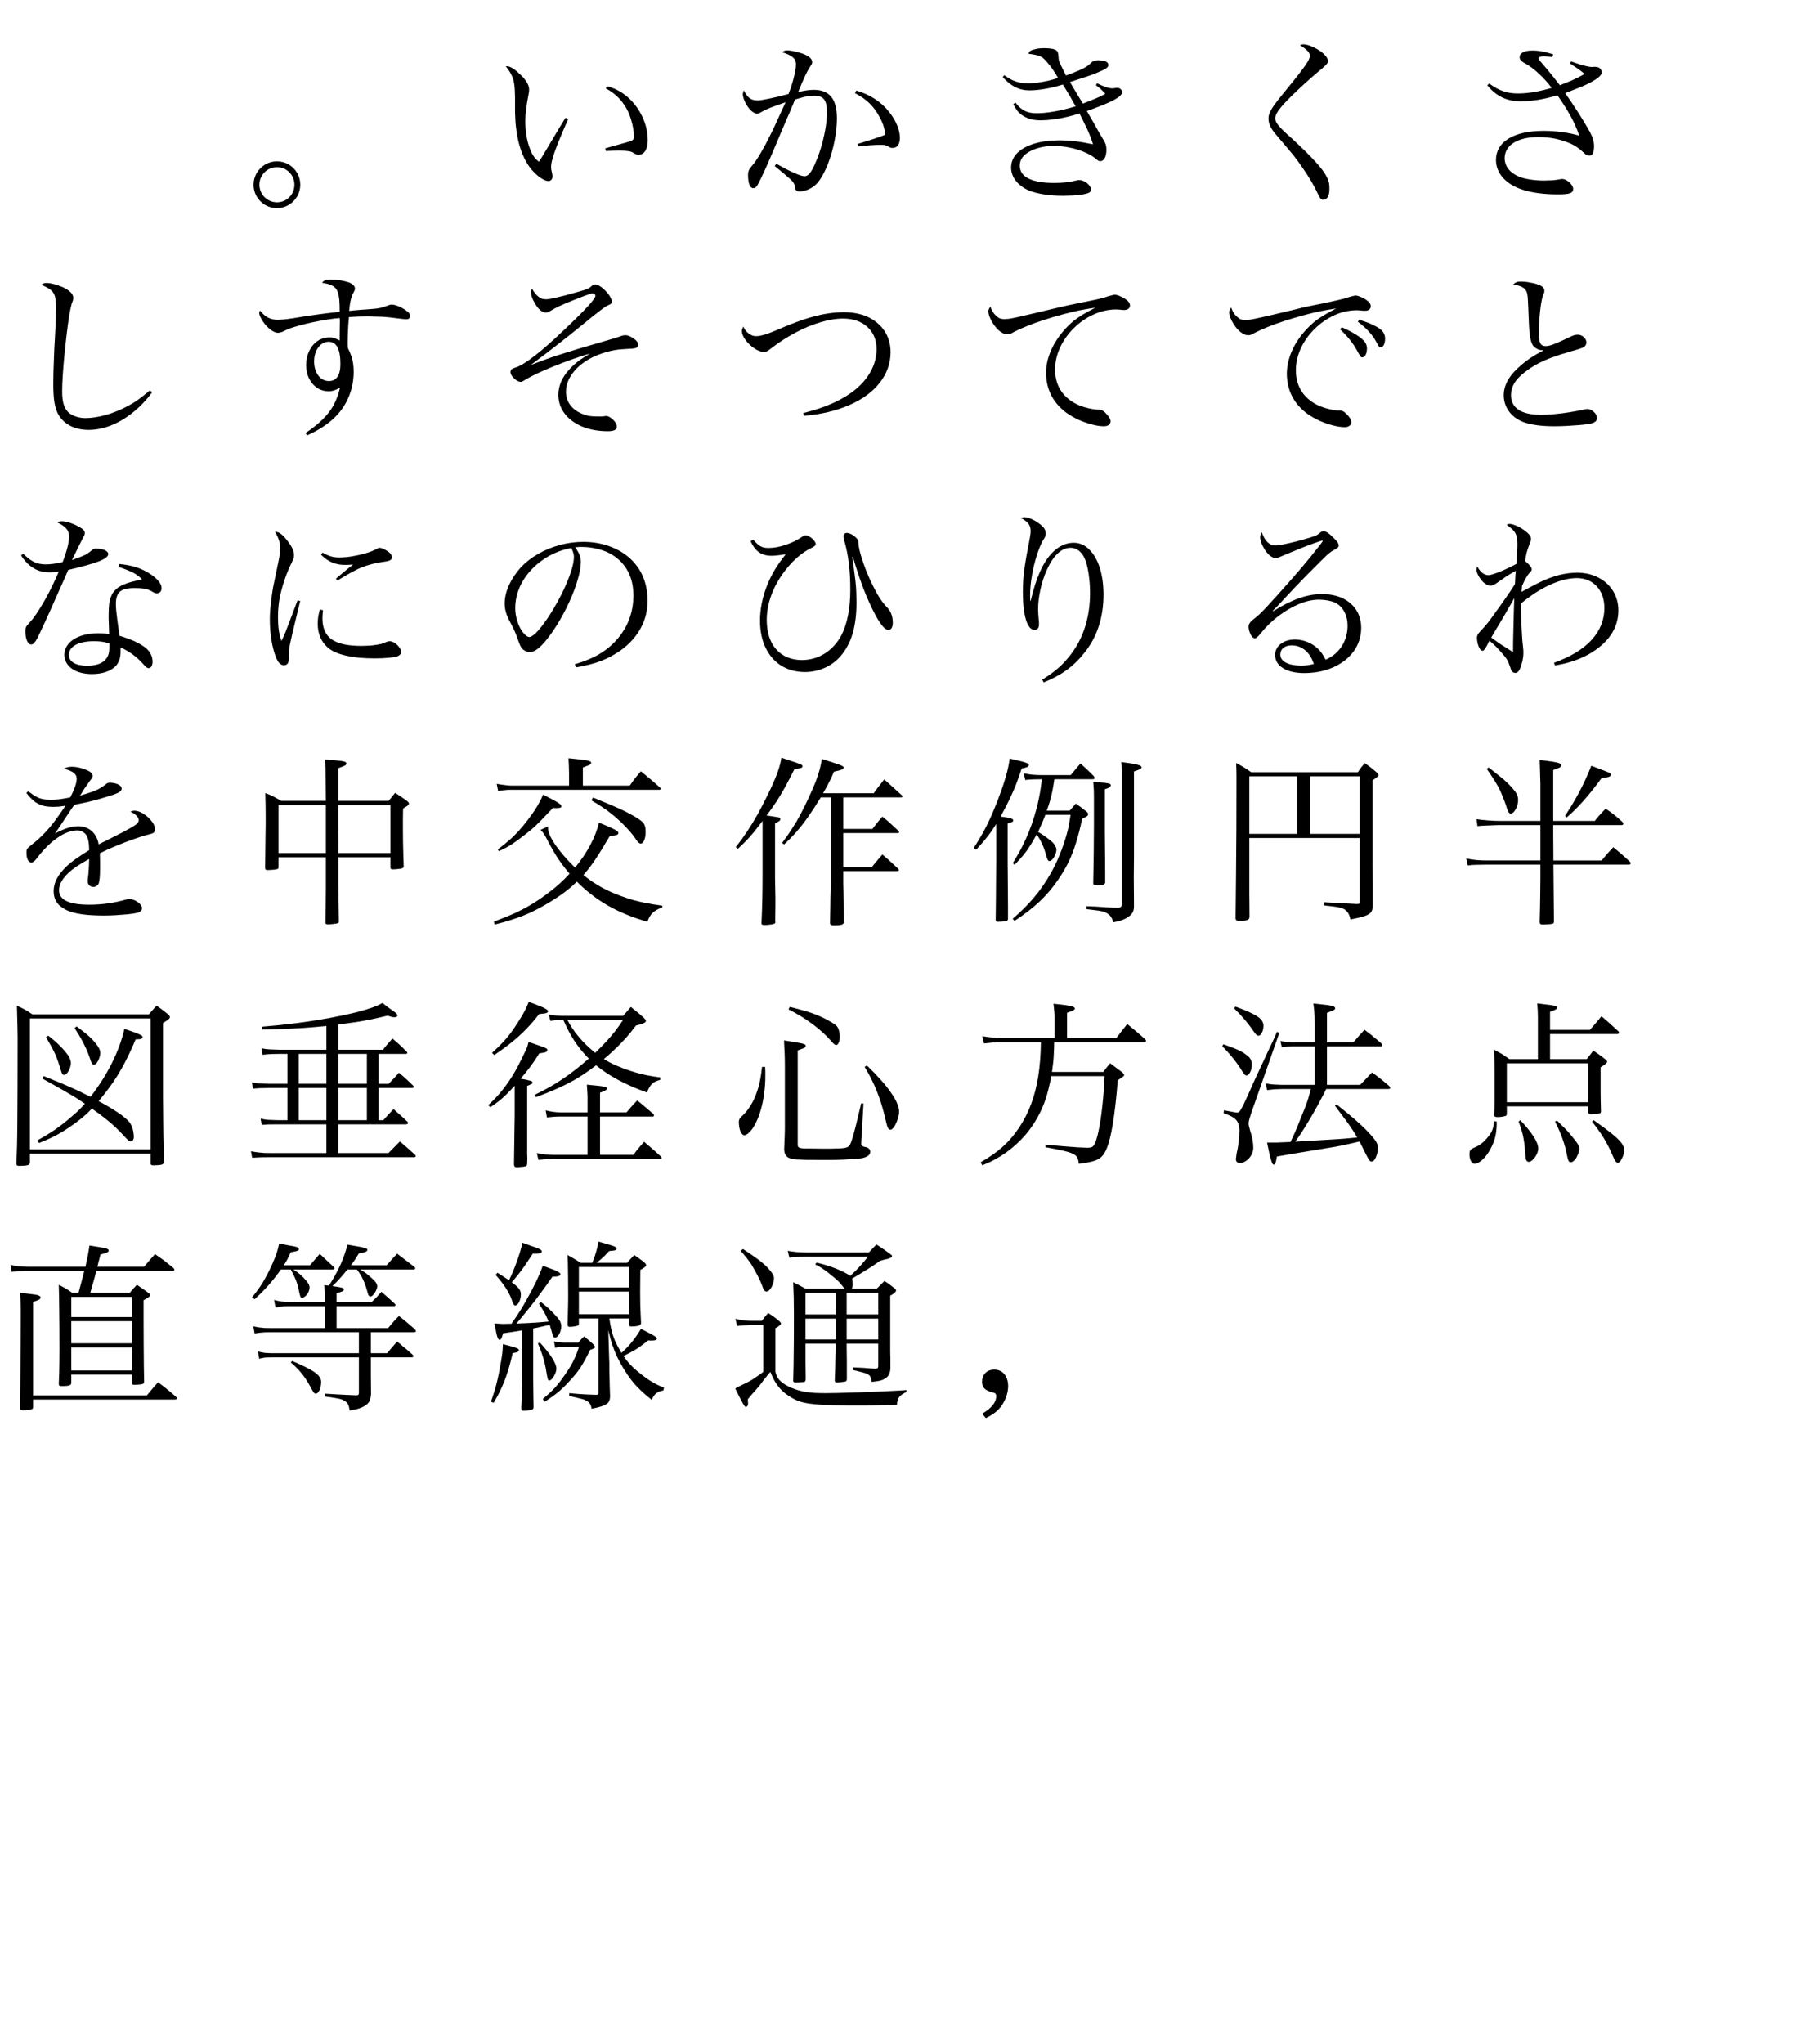 <?xml version="1.0" encoding="utf-8"?>
<svg version="1.1" id="Layer_1"
xmlns="http://www.w3.org/2000/svg"
xmlns:xlink="http://www.w3.org/1999/xlink"
xmlns:author="http://www.sothink.com"
width="356px" height="404px"
xml:space="preserve">
<g id="PathID_9" transform="matrix(0.035, 0, 0, 0.035, 0, 37.8)">
<path style="fill:#000000;fill-opacity:1" d="" />
</g>
<g id="PathID_10" transform="matrix(0.035, 0, 0, 0.035, 48, 37.8)">
<path style="fill:#000000;fill-opacity:1" d="M192.5 -169q-36.5 0.5 -66.5 18q-29.5 18 -47.5 47.5q-17.5 30 -18 66.5q0.5 37 18 67q18 29.5 47.5 47.5q30 17.5 66.5 18q36.5 -0.5 66.5 -18q29.5 -18 47.5 -47.5q17.5 -30 18 -67q-0.5 -37 -18 -67q-17.5 -29.5 -47 -47q-30 -17.5 -67 -18M192.5 -136q42.5 1 70 29q28 28 29 70q-1 42.5 -29 70.5q-27.5 28 -70 29q-41.5 -1 -70 -29.5q-28 -28 -29 -70q1 -42 29 -70q27.5 -28 70 -29" />
</g>
<g id="PathID_11" transform="matrix(0.035, 0, 0, 0.035, 96, 37.8)">
<path style="fill:#000000;fill-opacity:1" d="M450.5 -414.5l-10 16.5l-7.5 13q-4.5 6.5 -12.5 19.5l-31 52.5q-11.5 19.5 -19.5 32.5q-7.5 13 -15.5 26l-20 33.5q-10.5 18.5 -16 27q-5.5 9 -9 14l-8.5 13q-19 -13.5 -30.5 -31.5q-12 -17.5 -23 -48.5q-11.5 -31.5 -17.5 -69q-6 -37.5 -6 -79.5q0 -31 4.5 -68.5q5 -37 14 -84l2.5 -15.5q0.5 -6.5 0.5 -11q0 -17.5 -11.5 -38q-11.5 -20.5 -34.5 -43q-23.5 -23 -43.5 -36.5q-20.5 -13.5 -33.5 -13.5l-4.5 0l-4.5 0q22 27.5 33 50q11 22 15 51q4 28.5 4.5 75q-0.5 54 0 85.5q1 31.5 2.5 52.5q1.5 20.5 4.5 42.5q7.5 61.5 25.5 114q18 52.5 44 90.5q16.5 24 37 43.5q20.5 20 41 31.5q20 12 34.5 12q9.5 0 16 -7.5q6.5 -7 6.5 -18q0 -4 -0.5 -8q-0.5 -4.5 -1.5 -8.5l-5 -24q-1 -5.5 -1 -10.5q-0.5 -20 8.5 -51q8.5 -31 29.5 -84.5q21 -53 58.5 -138l-15.5 -7M679 -580.5q43.5 23.5 75 56.5q31 33 52 77.5q8.5 19 15.5 43q7.5 23.5 11.5 48q4.5 24 4.5 43q0.5 14 -4 20q-4.5 6 -19.5 11l-41.5 12q-34.5 10 -97 27q1.5 7.5 3.5 15l43 -1.5q17.5 -0.5 34.5 -0.5q32.5 0 50 3q17.5 2.5 27 9.5q10.5 6.5 17 9q6.5 2.5 13.5 2q23.5 -0.5 37.5 -22q13.5 -21.5 14 -58.5q-0.5 -72 -31.5 -136q-30.5 -64 -82.5 -109.5q-52.5 -45.5 -117.5 -61l-5 12.5" />
</g>
<g id="PathID_12" transform="matrix(0.035, 0, 0, 0.035, 144, 37.8)">
<path style="fill:#000000;fill-opacity:1" d="M292 -436q-16 34.5 -25.5 55.5q-9.5 21 -17 36.5l-16.5 32.5q-8.5 17.5 -23 45.5q-22.5 41.5 -41.5 72.5q-19 31 -34.5 48q-14.5 16.5 -19 27.5q-5 11 -4.5 30q0.5 33 8 52q8 18.5 22 18.5q7 0 13 -4.5q6 -5 11.5 -15q12.5 -22 36.5 -74q23.5 -51.5 54.5 -124.5q27 -63.5 42 -99.5l18.5 -43.5q16.5 -39 26.5 -61l14.5 -35l9.5 -22q3.5 -9 9 -21.5q28.5 -8.5 47 -13.5q18 -4.5 31.5 -6.5l28.5 -1.5q40.5 -0.5 57 21q16.5 21.5 16 72.5q0 39.5 -7.5 87q-8 48 -21.5 96.5q-13.5 49 -31.5 91.5q-19.5 47.5 -34.5 67q-15 19.5 -32 19q-16.5 0 -58 -18.5q-41 -18 -100.5 -52l-9.5 13q53.5 43.5 77 64.5q24 20.5 30 31.5q6.5 10.5 7 24q1.5 12 8 18q6.5 5.5 19.5 5.5q25 -0.5 51.5 -12.5q27 -12.5 46.5 -33.5q22.5 -25.5 42.5 -67q20.5 -41.5 36 -92.5q15.5 -51 24.5 -104.5q9 -54 9 -103.5q0 -80.5 -32 -120.5q-32.5 -39.5 -98.5 -39.5q-17 0 -36.5 2.5q-19.5 2.5 -52 10q22 -54 38 -88.5q16.5 -35 27 -51q9 -12.5 12 -18.5q3 -5.5 2.5 -11q0 -16.5 -18.5 -30q-18.5 -13.5 -53 -23.5q-21 -6 -39 -9.5q-18 -3.5 -29.5 -3.5q-9 -0.5 -15.5 2q-6.5 2 -15.5 8q44 14 62 29.5q17.5 16 17 39q0 18.5 -5.5 46.5q-5.5 28 -15 59.5q-9.5 32 -21.5 62q-62 16.5 -109 26q-47 10 -65 10q-28 0.5 -45 -12q-17.5 -12.5 -33 -44.5q-3 8 -4.5 13.5q-1.5 5.5 -1.5 9.5q0.5 14.5 10 37q9.5 22 24 40.5q10.5 13.5 23 22q13 8.5 22 9q5.5 0 12 -2q6.5 -2.5 17.5 -9.5q19 -11 49.5 -23q31 -12 83.5 -30l-30.5 66.5M714 -554q50 25.5 83 58q33 32 57 78.5q14 25.5 21.5 49q7.5 23.5 10.5 49q-15 6.5 -32 12.5q-16.5 6 -45 15q-29 9.5 -80 25q2.5 7 4.5 14l63.5 -6.5l34.5 -2q13 -0.5 30 -0.5q13.5 0 22 1.5q8.5 2 20 8.5q7 4.5 12.5 6q5 1.5 11 1.5q19 -0.5 30 -14.5q10.5 -14.5 11 -41q0 -34.5 -15 -71q-14.5 -36.5 -43.5 -74q-67.5 -88 -187.5 -123.5l-8 14.5" />
</g>
<g id="PathID_13" transform="matrix(0.035, 0, 0, 0.035, 192, 37.8)">
<path style="fill:#000000;fill-opacity:1" d="M177.5 -644.5q33.5 38 70.5 56.5q36.5 18.5 78.5 18.5q41.5 0 90 -8.5q49 -8 100.5 -24.5q18 28.5 37 60.5q18.5 32 35 62.5q-64 19.5 -119.5 29q-55 10 -99.5 10q-40.5 0.5 -68.5 -13.5q-28.5 -14 -52.5 -47l-12 9.5q12.5 24 23 37.5q11 13.5 26 24q22 15 47.5 22.5q26 7 59 7q31.5 0 69 -5q37.5 -4.5 75.5 -13.5q38.5 -8.5 73.5 -20.5q28.5 55 48.5 99q19.5 44.5 28 75.5q-55 -12 -101.5 -17.5q-46 -5 -91 -5q-81 0.5 -142 19.5q-60.5 19 -94 53q-33.5 34.5 -34 81q0.5 40.5 26 74q26 33.5 73 55q35 14.5 86 22.5q50.5 8 111 8l58 -2q28 -2.5 50 -5.5q22 -3.5 32 -8q8 -3 11.5 -8q4 -5 4 -11q-0.5 -13.5 -11 -25.5q-10 -12.5 -25.5 -20.5q-15.5 -8 -31 -8.5l-5.5 0.5q-3 1 -7 1.5q-35.5 8.5 -64 11.5q-28.5 3 -65 3q-94.5 0 -144 -25q-49 -24.5 -49.5 -72.5q0 -26 15 -46.5q15 -20.5 46.5 -36.5q26.5 -13.5 59.5 -21q33 -7.5 68.5 -7.5q45.5 0 90 9q44.5 9 82.5 24.5q38.5 16 65 37q11.5 10 17 13q5.5 3 11.5 2.5q15.5 -0.5 25 -18.5q9 -17.5 9 -48q0 -14.5 -4 -27.5q-4.5 -13.5 -13.5 -27.5l-17.5 -29l-12 -21l-17.5 -31.5l-9 -15.5q-4.5 -8.5 -13 -23l-24 -41.5q103.5 -36.5 151.5 -61.5q47.5 -25.5 47 -43.5q0 -12 -7.5 -19q-7.5 -6.5 -20 -7l-4 0.5l-4.5 0.5l-16 2q-3 0.5 -2 0q-15.5 0 -36.5 -7q-21 -7 -50 -21.5l-7 10.5q17.5 13.5 28 22.5q10 9.5 25.5 25.5q-13 8 -27 15q-14 6.5 -37 16q-23.5 9.5 -63 25q-21 -33.5 -33.5 -55q-12 -21 -17 -28.5l-12 -20.5l-10.5 -17.5q63 -20 101 -33q37.5 -13 49.5 -18.5q39.5 -16 53.5 -25.5q14 -9.5 13 -19.5q0 -13 -15 -20q-15 -6.5 -45 -6.5q-11.5 0 -19.5 2.5q-7.5 2.5 -13.5 7.5q-13 14 -29.5 25q-16 10.5 -43 22q-27.5 12 -74 29q-20 -39.5 -28.5 -57.5q-9 -18.5 -11 -26.5q-2 -8 -2.5 -17.5q-1 -20.5 -3.5 -27.5q-2 -7 -8.5 -12.5q-7 -6 -25 -9.5q-18 -3.5 -45 -3.5l-24 1q-11 1 -23 4q-20 4 -28 9q-8 5 -13 17.5q28.5 3 49 8.5q20 5.5 30 13q12 9 28 28q16 18.5 32 41.5q16 23 28 45.5q-23 8.5 -53 15.5q-30 7 -60.5 11q-30.5 4 -54.5 4q-39.5 0.5 -70 -10q-31 -10.5 -66 -36l-8 11" />
</g>
<g id="PathID_14" transform="matrix(0.035, 0, 0, 0.035, 240, 37.8)">
<path style="fill:#000000;fill-opacity:1" d="M484 -825.5q32 20.5 44.5 34q12.5 14 12 26.5q0.5 11.5 -12.5 34q-13 22.5 -47 66q-33.5 43.5 -95 118q-31 38 -48.5 62.5q-17 24.5 -24 42q-7 17 -6.5 33q0 20.5 9 40.5q9.5 20.5 30 45.5q39.5 46 63 74l37.5 45q14 17.5 24.5 32q11 14.5 24.5 34.5q27 38 49.5 76q22.5 37.5 36.5 68q12.5 27 19 35q6.5 8 16 7q16 0 25.5 -16q9 -16 9 -45.5q0.5 -20 -3 -36q-4 -15.5 -12 -31.5q-17.5 -35 -62 -83.5q-44 -49 -126.5 -125.5l-41 -37q-13 -12 -18.5 -17.5l-12.5 -13q-15 -15.5 -23 -29q-7.5 -13.5 -7.5 -24q-0.5 -14.5 11 -34q11.5 -19.5 38 -49q17.5 -19.5 51 -52q34 -33 71.5 -67q37.5 -34 66 -58q27 -22 39.5 -33.5q13 -11.5 16.5 -17.5q4 -6.5 3.5 -12.5q0 -10.5 -5 -20q-5.5 -9 -17.5 -21q-15 -14 -36 -26.5q-21 -12.5 -42 -20q-21 -7.5 -36 -8l-11.5 1q-4.5 1 -10 3" />
</g>
<g id="PathID_15" transform="matrix(0.035, 0, 0, 0.035, 288, 37.8)">
<path style="fill:#000000;fill-opacity:1" d="M637.5 -722l40.5 27q13 9 21.5 15.5q8.5 6.5 21 17q-23 13.5 -40.5 22q-17 8.5 -34 16l-36.5 14.5q-11.5 4.5 -17 7q-5 2 -11 5q-31 -39 -50.5 -64l-28.5 -34.5q-23.5 -26.5 -33 -38.5q-9.5 -12.5 -9 -15.5q0 -5.5 8 -8.5q7.5 -3 23.5 -3l17 1l29.5 3l5 -15q-34.5 -11.5 -63.5 -16.5q-29 -5.5 -56.5 -5q-33 0 -51 10q-18.5 10 -18.5 27.5q-0.5 10.5 7.5 19q8 8.5 31.5 21q31.5 18 70.5 54q38.5 36 71.5 79.5q-51.5 15 -100 23.5q-48 8 -89 8q-47.5 0.5 -85.5 -13q-38 -13 -78.5 -43.5l-11 10.5q38.5 46.5 84.5 68.5q45.5 21.5 103.5 21.5q50.5 0 101.5 -8.5q51.5 -8.5 106.5 -25.5q43 60 74.5 117.5q31.5 57 48.5 110.5q-42.5 -12.5 -95.5 -20q-53 -7 -105.5 -7q-127 0.5 -197.5 43.5q-70.5 43 -71.5 120.5q0.5 56 38.5 99.5q38 43.5 108 67.5q40 13.5 91.5 20.5q51 7 109 7q52.5 0.5 71.5 -6.5q18.5 -6.5 17.5 -25.5q-0.5 -11.5 -10.5 -24q-10 -13 -24.5 -22q-14.5 -9 -28.5 -9l-5.5 0.5l-6.5 1.5q-19.5 3.5 -40 5.5l-49.5 1.5q-41.5 0 -78.5 -6q-36.5 -5.5 -63.5 -16.5q-38 -16.5 -59 -43q-20.5 -27 -21 -60.5q1 -55.5 51.5 -87.5q50.5 -31.5 140 -32q49.5 0 97.5 10q48 10.5 88 29q17 8 35 20.5q18 12.5 33.5 27.5q10.5 10.5 17 14q6.5 3.5 14.5 3.5q15.5 0 21.5 -12.5q6.5 -12.5 6.5 -42q0 -18.5 -5.5 -36.5q-5 -18.5 -17 -40.5q-16 -29 -38.5 -66q-22.5 -37 -49 -77q-26 -40 -53 -78q48.5 -18.5 74.5 -29q26.5 -10.5 42 -18q15.5 -7 33 -16.5q29 -16.5 43 -29.5q13.5 -12.5 13.5 -24q-0.5 -15 -10.5 -23.5q-10.5 -8 -29.5 -8l-6 0l-5.5 1l-5 0q-9.5 0 -29 -4.5q-19.5 -4.5 -42.5 -11.5q-23 -7.5 -44 -15.5q-4 5.5 -7.5 11" />
</g>
<g id="PathID_16" transform="matrix(0.035, 0, 0, 0.035, 0, 84)">
<path style="fill:#000000;fill-opacity:1" d="M846.5 -195.5q-26 22 -47 38q-20.5 16 -40 28.5q-20 12.5 -43 24.5q-59 31 -119.5 48q-61 17 -114 17.5q-27 0 -50.5 -7.5q-23.5 -7 -40.5 -20q-21.5 -17.5 -31.5 -47q-9.5 -29.5 -9.5 -76q0 -37 3.5 -91.5q3.5 -54 9.5 -115.5q6 -61.5 13 -119.5q7 -58 14 -102q7.5 -43.5 13 -63q6.5 -17 8.5 -24.5q1.5 -7.5 1.5 -12.5q0 -16 -15 -31.5q-15 -15 -44.5 -29q-24.5 -10.5 -49 -17q-25 -6.5 -43.5 -6.5q-8 0 -14 2q-6.5 2.5 -14.5 8.5q36 14.5 54 29.5q18 14.5 23.5 39q6 24.5 5.5 67.5q0 17.5 -0.5 37.5q-0.5 20 -2 52l-4.5 86.5q-3 47 -4.5 93q-2 46 -3 85.5q-1 40 -1 68.5q0 64.5 6.5 105.5q7 41.5 22 67.5q24 41.5 67.5 64q44 22.5 102.5 23q64 0 128 -25.5q63.5 -25 122.5 -72.5q59.5 -47 109 -114l-12.5 -11" />
</g>
<g id="PathID_17" transform="matrix(0.035, 0, 0, 0.035, 48, 84)">
<path style="fill:#000000;fill-opacity:1" d="M362.5 58.5q47.5 -21 85.5 -45.5q38 -24.5 67 -52q53.5 -50.5 82 -117.5q28.5 -66.5 29 -142.5q0 -26 -3 -47q-2.5 -21 -10 -42.5q-7 -21 -20 -46.5l-1 -20.5l0 -14.5q0 -19.5 1 -44.5q1 -25 2.5 -50q1.5 -25 4 -45l56 -3q25.5 -1 53.5 -1l81.5 2.5q37 2.5 76 8l33.5 4l14.5 1.5l7.5 0.5q11.5 0 17 -4.5q5.5 -4.5 5.5 -13q0 -8 -3.5 -14.5q-4 -6.5 -13 -13q-20 -16 -45.5 -27q-25 -10.5 -41.5 -11q-5.5 -0.5 -12.5 2q-7 2 -25.5 9q-12 4.5 -25 7.5q-13 3 -38 5.5l-73 5.5l-29 2.5l-17.5 1.5l-20 2.5q3 -36.5 8.5 -60q5.5 -24 14 -39.5q6.5 -12.5 8.5 -17.5q2 -4.5 1.5 -10q0 -11 -10 -20.5q-10 -9 -29 -15.5q-22.5 -7 -47.5 -10.5q-25.5 -4 -52 -4q-20 0 -29 3.5q-9.5 4 -18 15q39 5.5 59.5 17q20.5 12 28.5 33.5q6 16 9 42q2.5 26 2.5 71.5l-68 7.5l-57 7.5q-27.5 3.5 -60 8.5l-77 12.5q-33.5 5 -53.5 7l-35 2q-30.5 0 -55 -13q-24.5 -13 -44 -39q-2.5 3.5 -4 7q-1 3.5 -1 5q0 13 12 34.5q11.5 21 28.5 40q18 18.5 35 29q17 10 31 10q4.5 0 11.5 -2q7 -1.5 12 -3q17 -9 32.5 -15.5q15 -6 34 -12q63 -19 130 -32q67 -13.5 128 -19l1 12.5l0 7.5q0 17 -0.5 38.5q0 21.5 -0.5 40.5l0 28q-19.5 -10.5 -31.5 -14q-12 -4 -26 -3.5q-38 0.5 -68 20.5q-29.5 20 -46.5 55.5q-17 35 -17.5 80.5q0.5 42.5 16.5 75.5q16.5 33 45 52.5q28 19 64.5 19.5q17.5 0 32.5 -5q15.5 -5 33 -15.5q-12.5 54 -35.5 97q-23 43 -61.5 81q-38.5 38 -97.5 78l8 13.5M551 -344q0 47.5 -16.5 71.5q-16 24.5 -49 24.5q-37 -1 -59.5 -31.5q-23 -30.5 -23.5 -80q1 -48 23.5 -78.5q23 -31 58.5 -32q33.5 0 50 31q16.5 31 16.5 95" />
</g>
<g id="PathID_18" transform="matrix(0.035, 0, 0, 0.035, 96, 84)">
<path style="fill:#000000;fill-opacity:1" d="M262 -770.5q-3.5 7 -5 11.5q-1 4.5 -1 8q0 12 5 28q5 15.5 14.5 31.5q14.5 27 31 41.5q16.5 15 32.5 15q6.5 0 13.5 -2.5q6.5 -2.5 17 -9q21 -12.5 50.5 -26.5q29.5 -13.5 73.5 -31q44.5 -17.5 66.5 -26q22 -8 31 -10.5q9.5 -2.5 14 -2.5q6.5 0.5 10.5 4q4 3.5 4 9.5q0.5 12 -39.5 56q-39.5 44 -124.5 124.5q-105.5 102 -177 157q-71 55.5 -110.5 67.5q-15.5 4.5 -21.5 10q-6.5 6 -6.5 16.5q0.5 10.5 10 23q9.5 12.5 22.5 22q13.5 9 25 9.5q4.5 0 9.5 -2.5q5.5 -2 16 -9q24 -15 67 -35.5q42.5 -20 95.5 -41.5q52.5 -21 106 -40q53.5 -19 98.5 -31.5q-41.5 24 -67.5 43.5q-25.5 19.5 -48.5 44.5q-31.5 33.5 -47.5 70q-16 37 -16 75.5q0.5 60 36 106q35.5 46 98 72.5q62.5 26 144.5 26.5q26.5 0 39.5 -6.5q13 -6.5 12.5 -21q-0.5 -11.5 -10.5 -25q-10 -13.5 -24 -23q-14 -10 -25.5 -10.5l-6 0.5l-10.5 1.5l-9 1l-10.5 0q-23 0 -38.5 -1q-15 -1 -27 -3q-11.5 -2.5 -24.5 -7.5q-48 -16.5 -74.5 -49.5q-26.5 -33.5 -27 -78.5q0.5 -54.5 37 -104q36.5 -50 102.5 -85.5q40 -21 89.5 -35q49 -14 92.5 -16l40 -2.5l17.5 -1q4.5 -0.5 8 -1.5q9.5 -1 15 -6.5q5.5 -5.5 5.5 -13q0 -8.5 -3.5 -15q-4 -6.5 -14 -15q-13.5 -11 -28 -17.5q-14.5 -7 -25 -7q-7 0 -15.5 1.5q-8 2 -26.5 9q-17.5 6 -41 12.5q-23 7 -54.5 16q-76.5 22 -133.5 39q-57 17.5 -101 31.5q-44.5 14.5 -83.5 28.5q-39 14 -80 30q52.5 -39 106 -80l102.5 -80q49 -39 88.5 -71.5q57.5 -47.5 91 -73q33.5 -25.5 44 -30.5q16.5 -6.5 21 -11q5 -4.5 4.5 -12.5q-1 -16.5 -17.5 -39q-16.5 -22 -38 -39.5q-22 -17 -37.5 -18q-4.5 0 -9.5 2q-5 2 -9 5q-10 9 -13.5 11.5q-3 2 -7 4q-9.5 4.5 -29 11q-19.5 6 -51 14.5q-57 16.5 -100 26q-42.5 10 -57.5 10q-14 0 -24.5 -3q-10.5 -3 -17.5 -9.5q-13.5 -10 -22 -21q-9 -11 -17 -27" />
</g>
<g id="PathID_19" transform="matrix(0.035, 0, 0, 0.035, 144, 84)">
<path style="fill:#000000;fill-opacity:1" d="M427 -52q74.5 -6.5 135 -21q60.5 -14 118 -38.5q112.5 -48.5 173.5 -126q61.5 -78 62 -174q-0.5 -67.5 -33.5 -118q-33 -50.5 -91.5 -79q-59 -28 -137.5 -28.5q-52.5 0 -108.5 10q-55.5 10 -120.5 31.5q-65 22 -145.5 57q-43.5 19 -74 28q-30 9 -50 9q-10.5 0 -20.5 -4q-10 -4 -21.5 -12.5q-9 -6.5 -15 -14.5q-6.5 -7.5 -13.5 -23.5q-4.5 9 -6.5 15q-2 5.5 -2 11q1 23.5 21.5 51q20 27 48.5 46q28 19.5 53 20.5q9 0 18 -3.5q9 -4 21 -14q68 -53 140 -91q72 -38.5 141.5 -59q69.5 -21 130 -21q85 1 135.5 47.5q51 46.5 52 124.5q-0.5 81.5 -49.5 153q-48.5 71 -139 122.5q-47.5 27.5 -102 48q-54.5 20.5 -124 38l5 15.5" />
</g>
<g id="PathID_20" transform="matrix(0.035, 0, 0, 0.035, 192, 84)">
<path style="fill:#000000;fill-opacity:1" d="M107.5 -668q-6.5 9 -9 15q-2.5 6 -2 12q0 12.5 7 31q7 18.5 19.5 37.5q18 28 39 44q21 16 40 16.5q9 0.5 17.5 -2.5q8.5 -3 23.5 -12q25.5 -13.5 70 -31.5q44 -18 93.5 -34q58 -19 107.5 -32q49 -13.5 94.5 -23q45.5 -9 92 -15.5q-42.5 21.5 -72 39.5q-30 18.5 -52.5 36.5q-22.5 18.5 -42.5 40.5q-53.5 58 -82.5 122.5q-28.5 64.5 -29 127.5q0 71.5 30 129.5q30 58 88.5 100q29.5 20.5 66.5 37.5q37 16.5 74.5 26q37 10 67 10q17 0 27.5 -7.5q10 -8 10.5 -21q-0.5 -9.5 -8.5 -22.5q-8.5 -12.5 -22.5 -26.5q-10.5 -10 -19.5 -13.5q-8.5 -3.5 -23.5 -3q-22.5 -1 -50.5 -7.5q-28 -6.5 -54 -17q-66 -29 -100.5 -80q-34.5 -51 -34.5 -122q0.5 -65 29 -125.5q28.5 -60.5 77.5 -108.5q48.5 -48 110 -76q61.5 -28.5 127.5 -29l13 0.5q6 0 15.5 1.5q5.5 1 10.5 1l8 0q15 0 23.5 -7q8.5 -7 8.5 -18.5q0 -10.5 -7.5 -20q-7 -9 -22.5 -19q-15.5 -9.5 -30.5 -15.5q-15 -6 -24.5 -6q-6 0 -13.5 2q-7.5 1.5 -22.5 6q-15 5 -32 10q-17.5 4.5 -42.5 10q-25 5.5 -63.5 13q-51 10 -92.5 19q-41.5 9 -73.5 17q-85 20.5 -137 32.5q-52 12.5 -80 18.5q-28 6 -42.5 8l-24 1.5q-15 0 -25.5 -3.5q-10 -4 -20.5 -14q-12 -10.5 -19.5 -22.5q-7.5 -12 -14.5 -30" />
</g>
<g id="PathID_21" transform="matrix(0.035, 0, 0, 0.035, 240, 84)">
<path style="fill:#000000;fill-opacity:1" d="M711.5 -540q30 28.5 55 59q24.5 31 40 60q14 26 19.5 33q5 7 11.5 6q11 -0.5 18 -14.5q7 -14 7.5 -35.5q0 -17.5 -9.5 -33q-10 -15 -30.5 -30.5q-20.5 -15 -47 -29.5q-26.5 -14.5 -55.5 -27l-9 12M811.5 -583q38.5 28.5 65 58.5q27 30 44 64.5q5 12 10 17q5 5 10 4.5q11 -0.5 18 -14q6.5 -14 7 -35q0 -20.5 -11 -36.5q-10.5 -15.5 -34 -29q-21.5 -12 -45.5 -22q-24.5 -10 -56 -19q-3.5 5.5 -7.5 11M96 -663.5q-6.5 10 -9 16q-2.5 6 -2 11.5q0 13 7 31.5q7 18 19.5 37q18 28 39 44q21 16 40 16.5q9 0.5 17.5 -2.5q8.5 -3 23.5 -12q25.5 -13.5 70 -31.5q44 -18 93.5 -34q58 -18.5 107.5 -32q49 -13.5 94.5 -23q45.5 -9.5 92 -16q-42.5 22 -72.5 40q-30 18.5 -52 36.5q-22.5 18.5 -42.5 40.5q-53.5 57 -82.5 122q-28.5 65 -29 128q0 71 30 129.5q30 58 88.5 100q29.5 20.5 66.5 37.5q37 16.5 74.5 26q37.5 10 68 10q16.5 0 26.5 -8q10 -8 10.5 -20.5q-0.5 -9.5 -8 -22.5q-8 -12.5 -23 -26.5q-10 -10 -19 -13.5q-9 -3.5 -24 -3q-23.5 -1 -50.5 -7.5q-27.5 -6.5 -54 -17q-66 -29 -100.5 -80.5q-34.5 -51.5 -34.5 -122.5q0.5 -65 29 -125.5q28.5 -60 77.5 -108q48.5 -48 110 -76.5q61.5 -28 127.5 -28.5l13 0.5q6 0 15.5 1.5q5.5 1 10.5 1l8 0q15 0 23.5 -7q8.5 -7 8.5 -18.5q0 -10.5 -7.5 -20q-7 -9 -22.5 -19q-15.5 -9.5 -30.5 -15.5q-15 -6 -24.5 -6q-6 0 -13.5 2q-7.5 1.5 -22.5 6q-15 5 -32 10q-17.5 4.5 -42.5 10q-25 6 -63.5 14l-92.5 18.5q-41.5 9 -73.5 17.5q-85 20.5 -137 32.5q-52 12 -80 18q-28 6 -42.5 8l-24 1.5q-15 0 -25.5 -3.5q-10 -4 -20.5 -14q-12 -10 -19.5 -22q-7.5 -12 -14.5 -31" />
</g>
<g id="PathID_22" transform="matrix(0.035, 0, 0, 0.035, 288, 84)">
<path style="fill:#000000;fill-opacity:1" d="M317.5 -794q31.5 5.5 48.5 14q17 8.5 25 23q4 7 6 18q2.5 11 3.5 34q1.5 23 3 66l2.5 60.5q1 23 2 37.5q1 14 2.5 26q3.5 32.5 11 51q7 18.5 18.5 26.5q12.5 9 23 12.5q10 3 26.5 3q-45 24 -74 43q-29 19.5 -51 39q-50.5 42 -75.5 84.5q-25 43 -25 87.5q0.5 51.5 30 91.5q29.5 40 81.5 60q32.5 11.5 75.5 17.5q43 6 98.5 6q32 0 71 -2l74 -5q34.5 -3 52 -6.5q24 -4 34 -12q10 -8 10 -21.5q-1 -19.5 -18 -34.5q-16.5 -15 -37.5 -16q-4.5 0 -8.5 1l-12 2.5q-37.5 8.5 -80 15q-43 7 -84 10.5q-41 4 -73.5 4q-85.5 0 -128.5 -28q-43.5 -28.5 -43.5 -83.5q0 -36 19 -67.5q19.5 -32 61 -63.5q31.5 -24.5 67.5 -44q35.5 -19.5 81.5 -36.5q45.5 -17 107 -34.5q34.5 -9.5 49 -14.5q15 -5 19.5 -7q10.5 -4.5 16 -12.5q5.5 -8 5.5 -18q-1 -17 -15.5 -29.5q-14.5 -13 -33.5 -13.5q-9 0 -19 2.5q-9.5 3 -23 9.5q-46 22 -72.5 33.5q-26 11 -40.5 15q-14.5 4 -24.5 4q-23 1 -31.5 -15.5q-9 -16 -8.5 -60.5q0.5 -43 3.5 -84q3 -40.5 8 -73.5q5 -32.5 11 -50q5.5 -13 7 -17.5q1.5 -4 1.5 -9.5l0 -0.5l0 -1.5q0 -10.5 -6.5 -18.5q-7 -8 -22.5 -14q-12.5 -5.5 -30.5 -10q-18.5 -4 -37.5 -7q-19.5 -2.5 -35 -2.5q-15 -0.5 -24 3q-9.5 3.5 -20 13" />
</g>
<g id="PathID_23" transform="matrix(0.035, 0, 0, 0.035, 0, 132)">
<path style="fill:#000000;fill-opacity:1" d="M119 -635.5q15 24.5 33.5 43q18 18.5 41 31.5q19 11.5 41 16.5q21.5 5 49 5l22 -1l26.5 -3q-30.5 71 -61 128.5q-30 57 -67 112q-10.5 15.5 -21.5 29.5q-11.5 14 -28 32q-6.5 7 -9 14.5q-2.5 7.5 -2 22.5q0 31 9 51.5q9 20.5 22.5 21q9 0.5 17.5 -8q8 -8.5 19.5 -29q4 -7.5 18 -38q14.5 -30.5 33.5 -72q19 -41.5 37 -82q18.5 -40.5 30 -68q21 -46 34.5 -77q13 -31.5 20 -47q121 -28 174.5 -49q53 -21.5 52 -41q-0.5 -13 -20 -22q-19 -8.5 -50 -8.5q-7 0 -11.5 1.5q-4 1.5 -10 6.5q-13.5 12 -25.5 19.5q-11.5 8 -31.5 16q-19.5 8 -56.5 21q27.5 -57 43.5 -88.5q15.5 -31.5 19 -37.5q6 -9 8 -15q2 -6 2 -11.5q0.5 -10.5 -11 -20.5q-11 -10 -37 -22.5q-22.5 -11 -44.5 -17.5q-21.5 -6 -37.5 -6q-5.5 -0.5 -11 1q-5.5 1.5 -13.5 6q36.5 18 51 36q15 18 14.5 43q0 26 -9 61q-8.5 35 -27.5 84q-29 6.5 -51.5 9.5q-22.5 3 -42 3q-25 0 -45 -5q-20.5 -5.5 -40 -18.5q-20 -13 -44 -36q-6 4 -12 8.5M670 -570q53 17.5 83 33q29.5 16 49 37.5l-28 6l-14.5 4q-5.5 1.5 -13 3q-35.5 9.5 -59 21q-23 11.5 -38 27.5q-14 14.5 -21.5 33q-8 18 -11.5 45q-3 27 -3 68.5l0 13.5q0.5 8.5 1 28q0.5 20 2 59.5q-19 -3 -32 -4l-29.5 -1q-57.5 0.5 -100 15.5q-43 15.5 -67 43q-24 27.5 -24.5 63.5q1 49 43 78.5q42.5 29.5 112.5 30q43.5 0 78 -11.5q34.5 -11.5 55.5 -32.5q15 -16.5 22 -36.5q7 -20.5 6.5 -50.5l0 -8.5l0 -11q39.5 18.5 68 39.5q29 21 56 50.5q15.5 17.5 22 22.5q7 5 14 4.5q9 -0.5 14.5 -10q5.5 -9.5 6 -25q0 -24.5 -10.5 -45q-10 -20 -30.5 -36q-23 -18 -60.5 -35.5q-37.5 -17 -85 -31q-7.5 -52 -12 -86q-4.5 -34 -6.5 -55.5q-2 -21.5 -2 -35q-1 -52 23 -73q24 -20.5 84.5 -20q25.5 0 43 2q17 1.5 30 6.5q13.5 4.5 27.5 13q6.5 4.5 12 6.5q5.5 2 11.5 2q12.5 -0.5 19.5 -8.5q7 -8 7 -21.5q0 -18 -17 -39q-17 -21 -47.5 -41q-35 -23.5 -78.5 -37.5q-43.5 -14 -96.5 -18.5l-3 16.5M617.5 -110.5q0 48.5 -32 73.5q-31.5 25 -94 25q-48 0 -75 -16q-27 -16 -27.5 -44.5q0.5 -36.5 37.5 -57q37 -20.5 103 -21q24 0 44.5 2.5q20.5 3 43.5 10l0 27.5" />
</g>
<g id="PathID_24" transform="matrix(0.035, 0, 0, 0.035, 48, 132)">
<path style="fill:#000000;fill-opacity:1" d="M309.5 -382l-54.5 143.5q-8 22 -16 41.5q-8 19.5 -21 45.5q-10.5 -31.5 -15 -62.5q-4.5 -31.5 -4.5 -72.5q0 -33.5 3.5 -65.5q3 -32.5 10 -61.5q5.5 -24.5 14.5 -54q9 -29.5 19.5 -58.5q11 -28.5 21.5 -50.5q10 -20 14.5 -30.5q5 -10.5 6 -16.5q1 -6.5 1 -14.5q0 -16.5 -9.5 -37q-9.5 -20 -28.5 -43.5q-20.5 -27 -36.5 -38.5q-16 -11.5 -32.5 -12q15.5 27 22.5 49.5q6.5 22 6.5 47q0 15.5 -3.5 37.5q-3.5 22 -11 57.5l-16.5 78.5q-6.5 29 -9.5 46.5q-3 17 -5 32q-2.5 15 -5 36.5q-3.5 31 -6 58.5q-2 28 -2 51q0 62.5 9.5 120q9.5 57 26.5 98q8.5 20.5 19.5 31.5q11.5 10.5 24.5 10.5q8.5 0 15 -4.5q6.5 -4.5 9.5 -13q1.5 -4 2.5 -13q1 -9.5 1 -31q-0.5 -15.5 1 -28.5q1.5 -13.5 5.5 -32q3.5 -18 10.5 -48l33 -137q11.5 -48.5 13.5 -55.5q-7.5 -2.5 -14.5 -5M441.5 -639q32 31.5 64.5 44.5q32.5 13.5 74.5 13l16.5 -0.5l25.5 -1.5q-12.5 9.5 -37.5 30q-25 20.5 -59.5 50l10 10q21 -13.5 45.5 -27.5q24.5 -14.5 47.5 -26.5q23 -12 39 -18.5q29 -12 62.5 -20.5q33.5 -8 83 -15.5q16 -3 22.5 -8.5q6.5 -5 6 -15q0 -10 -7.5 -19.5q-8 -9.5 -24 -18.5q-11 -7 -20.5 -10.5q-9 -3.5 -15.5 -4q-5 0 -9 1.5q-4 1.5 -13.5 7q-22.5 12 -58.5 22.5q-36 10.5 -75 17q-39.5 6.5 -72 6.5q-27 0.5 -48 -6q-21.5 -6 -47.5 -21.5l-9 12M435 -329.5q-6.5 24 -9.5 43q-2.5 19 -2.5 37.5q0 42 14 75q13.5 33 41 58q35 31 102 46.5q67 16 163.5 16q43.5 0 77.5 -3q33.5 -3 50.5 -8q10.5 -4 16.5 -10.5q6 -6 6 -15.5q-0.5 -12.5 -11 -26.5q-10 -13.5 -25 -23.5q-15 -9.5 -28.5 -10q-6 0 -15.5 3q-16 6.5 -24 9.5q-8 3 -14 4q-6 1.5 -16 3q-21 3.5 -43 5.5l-44.5 1.5q-118 0.5 -171 -37q-53 -38 -52 -121.5q0 -9.5 1 -19q0.5 -9.5 2 -24l-17.5 -4" />
</g>
<g id="PathID_25" transform="matrix(0.035, 0, 0, 0.035, 96, 132)">
<path style="fill:#000000;fill-opacity:1" d="M511 -3q64 -11 110 -25.5q46.5 -14.5 89.5 -38q97.5 -52.5 150.5 -133q53 -80.5 53.5 -177.5q0 -74.5 -24.5 -134.5q-24.5 -60.5 -74 -106q-50 -45.5 -118 -69.5q-68 -24.5 -146 -24.5q-67.5 0 -132.5 17.5q-65 17.5 -121.5 49.5q-56.5 32 -98.5 76q-43 48 -67.5 101q-24 53 -24.5 102q0 24 5.5 46.5q6 22.5 18 46.5q14.5 28.5 23 44.5q8 16.5 13 28q5 11 9 24q8.5 24 13.5 36q4.5 12 7.5 18q3.5 6 8 11.5q8.5 10 20 15.5q11.5 6 25 6q28 0 66 -38q38 -38 86.5 -114.5q39 -63.5 69.5 -129.5q30.5 -66.5 47.5 -125.5q17.5 -58.5 18 -99.5q0.5 -21.5 -6.5 -40q-7 -19 -25.5 -45l19.5 -1.5l16.5 -0.5q49.5 0 96 12.5q46.5 12 81.5 34.5q56.5 36.5 86 94q29.5 57.5 29.5 132.5q0 71 -23 133q-23 62 -68 114q-43 50 -100.5 84q-57 34 -139.5 58q3.5 9 7.5 17.5M484 -677q8.5 18.5 11.5 29.5q3 11 3 22q-0.5 32.5 -17 83.5q-16.5 50.5 -45.5 111q-29.5 60.5 -67.5 122q-38.5 60.5 -71 97.5q-33 36.5 -50.5 37.5q-8.5 0 -18.5 -8q-10 -7.5 -20.5 -21.5q-19.5 -27.5 -30 -63q-11 -35 -11 -72.5q1 -79.5 42.5 -150.5q42 -71 113.5 -120.5q71 -50 161 -67" />
</g>
<g id="PathID_26" transform="matrix(0.035, 0, 0, 0.035, 144, 132)">
<path style="fill:#000000;fill-opacity:1" d="M125 -715q19.5 43 48 62.5q29 20 71.5 19.5q15.5 0 34 -2.5q19 -2 45 -6.5q-38.5 48.5 -62.5 89q-24 40 -42 85q-20 49 -30.5 101q-10.5 52 -10.5 100.5q0.5 88.5 31.5 153q31.5 65 88 101q57 35.5 133.5 36q59 0 111 -23q52 -22.5 89.5 -65q46 -52 69 -127q22.5 -75.5 22.5 -177q0 -27.5 -1 -51.5q-0.5 -24 -3 -51q-2.5 -27 -7.5 -64q-4.5 -37 -12 -91l3 -1q19.5 66 37 116.5q17 50.5 34.5 93q17.5 42.5 38 84.5q30.5 62 52.5 90.5q22.5 29 39.5 28.5q11 -0.5 17.5 -11q6 -11 6.5 -29q0 -26.5 -8 -48.5q-7.5 -21.5 -22 -36.5q-21 -21 -41 -51q-19.5 -29.5 -41 -73q-21 -42 -39 -87.5q-17.5 -45 -29 -84.5q-11.5 -39 -13.5 -63.5q-0.5 -15.5 -3.5 -23q-3 -7 -12 -15q-10 -10 -23.5 -17.5q-14 -7 -26 -8l-0.5 0l-0.5 0q-8.5 0 -14 5.5q-5 5 -5.5 13q0 2.5 1.5 9.5q1.5 7 3.5 15q18 63 26 130.5q8 67 8 147q0 81.5 -13 146q-13 65 -38 113q-36.5 66 -94 102q-58 36 -128.5 36.5q-92 -1 -145 -60.5q-52.5 -59 -53.5 -164q0 -74.5 28.5 -149q28.5 -74 84 -143q29 -36.5 63.5 -66q34.5 -29.5 66.5 -45.5q22 -11 28 -16q6.5 -5 6 -11.5q-0.5 -9.5 -10.5 -21q-9.5 -11.5 -23 -19.5q-13 -8.5 -24 -8.5q-4 0 -7.5 1q-3.5 1.5 -6.5 4q-43.5 30.5 -95.5 48q-52 18 -99.5 18.5q-27 0.5 -45.5 -10q-18.5 -10.5 -41.5 -38l-14 10" />
</g>
<g id="PathID_27" transform="matrix(0.035, 0, 0, 0.035, 192, 132)">
<path style="fill:#000000;fill-opacity:1" d="M408.5 82q72.5 -29 127 -67.5q54.5 -39 99 -94.5q56.5 -68 84 -151.5q28 -83.5 28 -183.5q-0.5 -86 -21.5 -151.5q-21.5 -65.5 -59.5 -102.5q-37.5 -37 -87 -37.5q-34.5 0 -65.5 15q-31 14.5 -59.5 45q-37 39 -66.5 105q-29 65.5 -52 163.5l-2 0l-1 -22.5l0 -15.5q0.5 -48.5 10.5 -107q10 -58 27 -111.5q16.5 -53 36 -86.5q9 -14 12 -21.5q3 -8 2.5 -17q0 -15.5 -9 -29q-9.5 -13.5 -31 -28.5q-21 -15.5 -43 -24.5q-22 -9 -39 -9.5q-3 0 -7.5 1.5l-11 3.5q30.5 15 43 32q13 17 12.5 41q0 10 -2.5 27.5q-2.5 17 -8.5 47q-13.5 67 -20.5 113q-7 45.5 -10 83q-2.5 37 -2.5 78.5q0.5 96.5 17.5 152.5q17.5 56 47 57.5q13 0 20 -8q6.5 -8 6.5 -23l0 -11q0 -5.5 -1 -10.5l-3 -38q-1 -13 -1 -25.5q0 -53 13 -111q12.5 -58 35 -109q28 -63 62 -95.5q34.5 -32.5 73 -32.5q22.5 0 40.5 11.5q18.5 11.5 32 33.5q11.5 19.5 20 52q8.5 32 13 73q5 41 5 86q0 100.5 -27 187q-26.5 86.5 -80.5 158q-32.5 43 -71 77q-38 33.5 -91.5 66.5q4 7.5 8 15.5" />
</g>
<g id="PathID_28" transform="matrix(0.035, 0, 0, 0.035, 240, 132)">
<path style="fill:#000000;fill-opacity:1" d="M601 -716.5l3.5 -1.5l1.5 -0.5l2 0l1 0q0 -1 0.5 -1l0.5 0q1 0 2 1q1 0.5 1 1q-1 3 -2.5 6q-1.5 2.5 -7.5 10.5q-30 38.5 -55 69.5q-25 31 -51 61.5q-26 31 -59 68.5q-33.5 38 -80 90l-66.5 73q-24.5 25.5 -40.5 40.5q-16.5 14.5 -35 28.5q-11 9 -16 18q-5.5 8.5 -5.5 18q0 15.5 5.5 30.5q5 15.5 12.5 25.5q8 10 16 10.5q7 0 14.5 -6q7.5 -6 20 -22q43.5 -54.5 100 -97.5q56.5 -42.5 115.5 -67.5q59 -24.5 110 -25q30.5 0 57.5 5.5q27.5 5.5 44 15q31 18.5 47 51.5q16.5 32.5 16.5 75.5q-0.5 65.5 -33 115.5q-32 50 -91 76q-11 -22 -21.5 -36.5q-10 -14.5 -23.5 -27q-25.5 -24 -59 -37q-33 -13.5 -71 -13.5q-48.5 1 -79 25q-30.5 24 -31.5 62q1 47.5 44.5 74.5q44 27.5 120 28q93.5 -0.5 166 -33.5q72.5 -33 114 -90q41 -57.5 42 -131.5q-0.5 -57.5 -27.5 -100.5q-27.5 -42.5 -76.5 -66.5q-49.5 -23.5 -115.5 -24q-63.5 -0.5 -130.5 23q-66.5 23 -148 74l-2 -2q10 -9.5 19 -19l31 -33l70 -75q35 -37 69 -71.5q34 -35 81.5 -82q22 -22 35.5 -34.5q13.5 -12 24 -19.5q11 -7.5 25.5 -14.5q9 -4.5 13 -9.5q4.5 -4.5 4.5 -10q0 -9 -6.5 -19q-7 -10.5 -24.5 -27q-19 -19 -32 -27.5q-13.5 -8.5 -23 -8.5q-4 0 -8 1.5q-3.5 1.5 -6.5 3.5q-10.5 9 -17 13.5q-7 4.5 -17 8.5l-29.5 10q-36 11 -75.5 21q-39.5 10 -71.5 16.5q-32.5 6.5 -46.5 6.5q-25.5 0 -45.5 -19.5q-19.5 -19 -31.5 -55.5q-5 8 -7 14q-2 6 -2 13q0 16 7.5 35.5q7.5 19.5 21 40q15 21.5 30 32.5q14.5 10.5 28.5 10.5q6 0 16.5 -3q10 -3.5 25.5 -10.5q36 -15.5 76 -31.5q40 -16.5 75 -29.5q35 -13 56 -19.5l5 -2M563 -21.5q-23 5 -38 7q-15 2 -34.5 2q-54.5 -0.5 -85.5 -17q-31 -16.5 -31.5 -45.5q0.5 -24 17.5 -38q17.5 -13.5 47 -14q43.5 0.5 76.5 28q32.5 28 48.5 77.5" />
</g>
<g id="PathID_29" transform="matrix(0.035, 0, 0, 0.035, 288, 132)">
<path style="fill:#000000;fill-opacity:1" d="M553 -13.5q57.5 -9.5 102 -24.5q44.5 -14.5 87.5 -38q83 -46.5 126 -109.5q43 -63 43 -139q-0.5 -62 -30.5 -110q-30 -48 -82 -75q-52.5 -27.5 -120 -28q-49 0 -101.5 13q-52.5 13.5 -107.5 40l-28 14q-13 6.5 -30.5 16l-47 25.5l1.5 -17.5l1.5 -16.5q11.5 -26.5 20.5 -42q9 -16 16.5 -25.5q12.5 -13.5 15.5 -18q2.5 -4 2 -8.5q0 -15.5 -37 -46q3 -25.5 8 -45.5q5 -20 12.5 -39.5l9 -23.5q2.5 -7 3 -10.5q0.5 -3.5 0.5 -7q0 -10.5 -9.5 -22.5q-9.5 -12 -28.5 -25.5q-21.5 -16 -44.5 -25.5q-23.5 -10 -39.5 -10.5q-3 0 -6.5 1q-3.5 1 -9 4q26.5 19 39.5 33.5q13 15 17 34q4.5 19 4 50.5q0 12 -1 32q-0.5 20.5 -2 40q-1 20 -2 30.5q-32 17.5 -64.5 32q-32 14.5 -57.5 23q-25.5 9 -37 9q-17.5 0 -33.5 -12.5q-15.5 -12 -29 -36.5l-3.5 10q-1.5 4 -1.5 7.5q0 10 7 25.5q7 15.5 18.5 30.5q12.5 16.5 27 25.5q14 9.5 27.5 9.5q7.5 0 17.5 -4.5q10 -4.5 24.5 -15q26.5 -19 40.5 -28.5q14 -9.5 26 -16.5q12 -7.5 34 -19.5q-1 10 -2 28.5l-2.5 46.5q-10 16.5 -30 46l-44 63.5l-45 62.5q-20.5 29 -32.5 44q-11.5 14.5 -22 26.5q-10.5 12 -22 23.5q-11 12 -15.5 20q-4 8.5 -4 18q0.5 17 5 34q4.5 16.5 11.5 27.5q7 10.5 14.5 11q6 0.5 12.5 -8q6.5 -8.5 17 -28.5q1.5 -4 4 -9q2.5 -5 6.5 -11.5q23 20 40.5 37.5q17 17.5 37 41q15.5 18 22.5 30q7 12 13.5 31.5l8 22q2 4.5 2 6.5q3.5 6.5 9.5 10q6 3.5 12 3.5q8 0 14.5 -5q6.5 -5.5 11.5 -15.5q9 -19.5 14.5 -44.5q6 -25 6 -50.5q0 -7 -0.5 -14.5q-0.5 -7.5 -2.5 -25.5q-3 -21 -5 -60.5q-2.5 -39.5 -4 -86q-2 -46.5 -2.5 -89q82.5 -69 165 -106.5q82 -37.5 151.5 -38q70 1 112.5 47q42 45.5 43 122q-0.5 102 -73 181q-73 79 -211.5 128l5 15.5M323.5 -393.5l-2.5 75l-2 85l-2 81q-0.5 38 -0.5 63.5q-37 -23 -55.5 -35q-18.5 -11.5 -32 -21.5q-13.5 -9.5 -35.5 -25.5q4 -7.5 8.5 -15q4 -7 15.5 -26l35.5 -59.5l9 -15q5 -9 18.5 -32l43 -75" />
</g>
<g id="PathID_30" transform="matrix(0.035, 0, 0, 0.035, 0, 180)">
<path style="fill:#000000;fill-opacity:1" d="M148.5 -665.5q23 30 45 47.5q22 17 47.5 24.5q25.5 7 60 7l29.5 -1q14.5 -1.5 39 -5q-36 54 -65.5 93q-29.5 38.5 -59.5 68.5q-29.5 30 -65.5 58.5q-14 11 -20.5 17.5q-6 6 -8 12q-1.5 6 -1 16.5q0 24.5 7.5 39.5q7.5 14.5 20 14.5q7.5 0.5 15.5 -6.5q8.5 -6.5 22.5 -26q56 -71 113.5 -109.5q57 -38.5 108.5 -39q17.5 0 31 8.5q14 8 21.5 22q7.5 15.5 10.5 32.5q3 17.5 3.5 48.5q-49.5 31 -78.5 51.5q-29.5 21 -48.5 39.5q-37.5 36 -55.5 70q-18 34.5 -18 70.5q0 37 18 63.5q18.5 26.5 57.5 45q31 14.5 83.5 22q52 7.5 124.5 7.5q32.5 0 66.5 -2l65 -5q30.5 -3 52 -7.5q15.5 -3 23.5 -10q8.5 -7.5 8.5 -17.5q-0.5 -11.5 -11.5 -23.5q-11 -11.5 -27.5 -19.5q-16.5 -8 -33 -8l-9 0.5l-10.5 2.5q-47 13.5 -99.5 21q-52.5 7.5 -106.5 7.5q-86 0 -128.5 -20q-42.5 -20.5 -42.5 -62q0 -23 12.5 -46.5q12.5 -24 38 -48.5q19 -18.5 46 -37q27 -18.5 73.5 -44q-0.5 34 -2.5 60.5q-1.5 27 -4.5 49q-1 5.5 -1 9.5l0 8q0 13.5 9 22q9 8.5 23.5 8.5q9.5 0 17 -5.5q8 -5 12 -13.5q3.5 -8 6 -31q2 -22.5 2 -57l0 -34q0 -12.5 -0.5 -23q0 -10.5 -0.5 -26q41 -20.5 93 -42q52 -21.5 101 -38.5q49 -17.5 80.5 -25q21.5 -4.5 29.5 -11q8 -7 7.5 -20.5q-1 -21.5 -20 -45q-19 -24 -45.5 -41q-26.5 -16.5 -50 -17.5l-10.5 1q-5 1.5 -13 5q22.5 9.5 34.5 22.5q12.5 12.5 12.5 25.5q0.5 9 -10 19.5q-11 10 -38.5 25.5q-27.5 16 -77.5 41q-41 20.5 -59.5 30q-18 9.5 -26 13q-7.5 3.5 -15 7.5q-7.5 -47 -38.5 -74.5q-30.5 -27.5 -76.5 -28q-28 0 -59 9.5q-30.5 9.5 -73 31.5l17 -24l16 -24l22.5 -34q17 -26 29 -43.5q12 -18 25 -36.5q41 -8 74.5 -15.5q34 -8 69 -18q35 -10 80 -24.5q23 -8 33.5 -16q10.5 -8 10.5 -17q-0.5 -15 -19.5 -24q-18.5 -9.5 -49 -10q-5.5 0 -10 2q-5 1.5 -9.5 5.5q-16.5 14 -34.5 24q-17.5 10.5 -44 20q-26.5 9.5 -69 21.5l8.5 -12.5l17 -27.5l14.5 -20.5q8 -12 15 -21.5q9 -11 13 -18q3.5 -6.5 3.5 -11.5q0 -9.5 -9 -18q-8.5 -8.5 -28 -16q-20 -8.5 -41 -13q-20.5 -4.5 -38.5 -4.5q-14 0 -24 2.5q-10 2 -22.5 9q39.5 9.5 56.5 23q17 14 16.5 34q0 17.5 -9.5 44.5q-9.5 27 -26.5 60q-34.5 7 -60 10.5q-25.5 3 -49.5 3q-27 0 -46.5 -4q-20 -4 -38.5 -14.5q-19 -10.5 -43 -29.5l-11 9" />
</g>
<g id="PathID_31" transform="matrix(0.035, 0, 0, 0.035, 48, 180)">
<path style="fill:#000000;fill-opacity:1" d="M833.5 -302l0 56.5q0 6.5 3 9.5q3 2.5 10.5 2.5q14 0 30 -2q16 -1.5 23.5 -4q4.5 -2 6 -4.5q2 -2.5 2 -8q-1.5 -43 -2.5 -78q-1 -35 -1.5 -68.5q-0.5 -33.5 -0.5 -72.5l0 -45l1 -61.5q19 -10.5 25.5 -16q7 -5.5 7.5 -10.5l0 -1q0 -4 -3 -7.5q-3 -3.5 -8.5 -8l-22.5 -16l-19 -13l-25 -16l-18 22.5l-18.5 22.5l-285 0l0 -184.5q29 -10 38 -15q9 -5 8 -11.5q1 -7.5 -13 -11q-14.5 -4 -55.5 -7.5l-22 -1l-31.5 -3q2 16 3 29q1.5 13 2 34q0.5 21 0.5 61l1 109.5l-253 0q-18.5 -11 -31.5 -18q-12.5 -7 -25.5 -13q-13 -5.5 -32 -13l1.5 70.5q0.5 30 0.5 55l0 51.5l-1 68.5q-0.5 61 -2 176.5q0 7.5 3.5 10.5q3.5 3 13 2.5l28.5 -1.5q16 -2 22.5 -3.5q4.5 -1.5 6 -3.5q2 -2.5 2 -7.5l0 -56.5l267.5 0l0 97.5l0 73q0 28.5 -0.5 52.5q0 24.5 -0.5 57.5l-1 87q-0.5 7 2.5 9q3 2.5 10.5 2.5q15 0 31.5 -2q17 -2 24 -4.5q3.5 -1 5.5 -3.5q1.5 -2 1.5 -6.5l-1.5 -104l-1 -70.5q0 -29.5 -0.5 -55.5l0 -57l0 -75.5l294 0M833.5 -325.5l-294 0l-1 -177.5l0 -94l295 0l0 271.5M469 -325.5l-267.5 0l0 -271.5l267.5 0l0 52l0 219.5" />
</g>
<g id="PathID_32" transform="matrix(0.035, 0, 0, 0.035, 96, 180)">
<path style="fill:#000000;fill-opacity:1" d="M51 78q63 -15.5 112.5 -32.5q50 -16.5 95.5 -38q45.5 -21.5 95.5 -51.5q46.5 -27.5 86 -56.5q39.5 -29 74.5 -63.5q81.5 81.5 178 136.5q96.5 54.5 220.5 90q11 -32.5 29.5 -50.5q19 -18 54.5 -30.5l0 -10q-58 -7.5 -104.5 -17.5q-47 -9.5 -90 -23.5q-42.5 -13.5 -88 -33q-46 -20 -84.5 -43.5q-38.5 -23 -78.5 -55.5q21 -23.5 41.5 -51q20.5 -27.5 46 -67.5q25 -40 61 -101q30 -3.5 40 -7q10 -4 9 -11.5q0.5 -4.5 -8 -11q-8.5 -6.5 -32.5 -17.5q-24 -11 -69 -29.5q-14.5 61.5 -48.5 125.5q-34 64.5 -86.5 128.5q-46.5 -45 -80.5 -87.5q-34.5 -42 -53 -77q-19 -35 -19.5 -58q0 -1.5 0.5 -4.5q0 -2.5 0.5 -5.5q-21.5 9.5 -43 19.5q9.5 9 15.5 17.5q6.5 8.5 16.5 27.5q23.5 46 44 80.5q20.5 35 42 64q21 29 46 58q-26.5 29 -54 54q-27.5 25 -58.5 48.5q-46.5 36 -92.5 64.5q-46 28.5 -99.5 53.5q-53.5 24.5 -122.5 50l4 16.5M549 -706.5l0 -102.5q16 -6 26 -10q10 -3.5 13 -5.5q3 -2 5.5 -5.5q2.5 -3 2.5 -5.5q1 -6.5 -14.5 -11q-15.5 -4 -56 -8.5q-9.5 -0.5 -24 -2.5l-33.5 -3.5q1.5 26.5 2 44.5q1 18 1 39.5l0 70.5l-326.5 0q-13.5 0 -35.5 -3q-21.5 -2.5 -46.5 -7l8 40.5l31 -4.5l21.5 -2q9.5 -0.5 21.5 -0.5l836.5 0q3.5 0 5.5 -1.5q1.5 -1.5 2 -3.5q0 -1 -1 -2.5l-1 -3.5l-38 -33.5l-32 -27q-16 -13.5 -40 -33q-14.5 16.5 -23.5 28q-9.5 11.5 -18.5 23.5l-20.5 29.5l-265 0M74.5 -336q24 -11 42 -20.5q18 -9.5 37 -22.5q18.5 -12.5 45 -32.5q35.5 -27 57.5 -45q22 -18.5 43.5 -40q21.5 -21.5 55 -57.5q3.5 -4 10.5 -10.5l15 -16l14.5 1l6 0q27.5 0 27.5 -9.5q0.5 -5.5 -8 -13q-8.5 -7.5 -31.5 -20q-22.5 -12.5 -64 -33.5q-16.5 38 -38 73q-22 35.5 -53 75.5q-25.5 33 -49 59q-24 26 -52 50.5q-27.5 24 -64 51.5l6 10M597 -623.5q32.5 19 56.5 35q24.5 16 45 32q20.5 15.5 42 34.5q30 26 57 55.5q27.5 29.5 43.5 52q13 21 21 28.5q7.5 7.5 14.5 7q11.5 -0.5 19 -19q7.5 -18 8 -46.5q0 -20.5 -4 -33.5q-4 -13.5 -15 -24q-11 -10.5 -32.5 -23.5q-26 -16 -56.5 -31.5q-31 -16 -76 -35q-45 -19.5 -113 -47q-5 7.5 -9.5 15.5" />
</g>
<g id="PathID_33" transform="matrix(0.035, 0, 0, 0.035, 144, 180)">
<path style="fill:#000000;fill-opacity:1" d="M648 -640l326.5 0q4 0 6 -1.5q2.5 -1.5 2.5 -3.5q0 -1 -1 -2.5l-1 -2.5l-36.5 -33l-29 -26.5l-36 -32l-21 27q-9 11 -17.5 22.5l-21 28.5l-285.5 0q14.5 -25.5 24.5 -44q10 -18.5 18.5 -36.5q8.5 -18 18.5 -41.5l15 -3.5l11.5 -2.5q7 -1.5 12.5 -3.5q6 -2.5 10 -4.5q2.5 -2 3.5 -4.5q1.5 -2.5 1.5 -5q1 -4 -7 -8.5q-8.5 -5 -35 -13.5q-26.5 -9 -80.5 -26q-5 32 -13.5 63q-8.5 30.5 -22 66q-14 35.5 -35.5 82q-26 57 -49 100q-22.5 43 -47.5 81q-24.5 38.5 -57 82l11 9q38.5 -35.5 71 -73q32.5 -37 65 -83.5q32.5 -46 71 -109.5l56.5 0l0 461.5l0 19l-0.5 30.5l-1.5 59q-0.5 28.5 -0.5 45.5q-0.5 17 -0.5 29.5q-0.5 12 -0.5 26l-0.5 36.5q-0.5 9 4.5 12q5 3.5 17 3q31.5 0.5 44.5 -4q13 -4.5 12.5 -15.5l0 -0.5l0 -1.5l-1 -60.5l-1 -38.5q0 -16 -0.5 -32.5l-0.5 -42.5l-1 -39.5l0 -27l0 -44l305 0q4 0 6.5 -1.5q3 -1.5 3 -4.5q0 -1 -1.5 -3l-2.5 -4.5q-18.5 -17.5 -31.5 -29q-12.5 -12 -25.5 -23.5l-32.5 -28l-21 24.5l-17 20l-21 26l-162 0l0 -191.5l306 0q4 0 6.5 -1.5q3 -1.5 3 -3.5q0 -1.5 -1.5 -4l-3.5 -4.5q-18 -17.5 -31 -29q-12.5 -12 -25.5 -23.5l-33 -27l-20 23.5l-16 20l-20 26l-165 0l0 -178M53 -349.5q26 -24 46 -44.5q20 -20.5 41.5 -46.5q21.5 -26.5 52 -66.5l0 300q0 81 -1.5 146q-1.5 64.5 -4.5 127.5l0 3q-0.5 6.5 4 9q4.5 2.5 17.5 2q11.5 0 26 -2q15 -1.5 22 -4q5 -1.5 7 -4q2 -2.5 2 -6.5q0 -1.5 -0.5 -3q-0.5 -1.5 -0.5 -3q0 -27 0.5 -49l0.5 -35l0 -47.5q0 -25.5 -1 -55l-1 -48.5l0 -30l0 -286.5q18.5 -9 24.5 -13.5q6 -4.5 5 -10q0.5 -5.5 -2 -7.5q-2.5 -1.5 -10 -3l-36 -6l-17 -2.5l-12.5 -1.5q31.5 -42 55 -77.5q23 -35 46.5 -77.5q23.5 -42.5 55 -105l28 -6.5q10 -2 13 -3q2.5 -1.5 4 -4q1 -2.5 1 -5q0 -3 -1.5 -5q-1.5 -2 -5.5 -4.5l-22.5 -8.5l-41.5 -14q-23.5 -8.5 -47.5 -16q-6 39.5 -24 88.5q-18 49 -53 120q-30.5 62.5 -59 114q-29 51 -58.5 95.5q-30 45 -63.5 87.5l12 9" />
</g>
<g id="PathID_34" transform="matrix(0.035, 0, 0, 0.035, 192, 180)">
<path style="fill:#000000;fill-opacity:1" d="M560.5 -541.5q-5.5 37 -10 61q-5 23.5 -11.5 47.5q-16.5 59.5 -40.5 118q-23.5 58.5 -51 105.5q-39 69.5 -92.5 133.5q-53.5 63.5 -121.5 121.5l10.5 12q83.5 -54.5 142 -110q59 -55.5 105.5 -124.5q32.5 -47 57 -96.5q24 -49.5 42.5 -109q18.5 -60 35 -136.5q21.5 -10.5 28 -15.5q6.5 -5.5 5.5 -11q0 -4 -1.5 -6.5q-2 -3 -6.5 -7q-18 -14.5 -30 -23.5q-12 -9 -31.5 -22.5q-10 12.5 -17 20l-18 20l-129 0q11 -30 18.5 -56.5q7.5 -26.5 13.5 -55q5.5 -28.5 11 -66l213 0q7 0 10.5 -1.5q4 -1.5 4 -4.5q0 -2.5 -1.5 -5q-1 -3 -2.5 -5.5q-15.5 -16 -26.5 -26.5q-10.5 -10.5 -22 -21l-27.5 -25q-17.5 19.5 -28 32.5q-10.5 12.5 -27 33l-169 0q-26 0 -49.5 -2.5q-23.5 -2.5 -47 -7.5q4 18.5 8.5 37.5l28.5 -2.5l26 -1q13.5 -0.5 33.5 -0.5l6 0q-5 41.5 -10.5 75q-6 33.5 -13.5 65q-7.5 31.5 -18 67q-15 49.5 -32.5 92.5q-17.5 43.5 -39 85.5q-22 42 -50.5 88.5l9.5 10q29.5 -30.5 50 -55q20 -24.5 37 -51.5q17.5 -27 38 -65.5q17.5 25 31.5 55q13.5 30 21.5 62q6 21 10 27.5q3.5 6.5 9.5 6q8.5 -0.5 17.5 -10.5q9 -10.5 15 -25.5q6 -14.5 6.5 -28.5q-0.5 -10 -7 -22q-6.5 -11.5 -16.5 -21q-17.5 -15 -39.5 -31q-22 -15.5 -40.5 -26q12.5 -27 22 -49q9.5 -21.5 19 -47.5l142.5 0M27 -344q27 -29.5 46.5 -52.5q19 -23 35 -45q15.5 -21.5 32 -48l0 211l-1 124q-0.5 49 -0.5 79q-0.5 30 -0.5 49.5q-0.5 19 -0.5 35.5q-0.5 16 -0.5 37l0 1.5l0 1.5q0 7.5 2.5 10.5q3 3 9.5 2.5l25 -1q14.5 -1.5 22.5 -4q4.5 -0.5 6.5 -2.5q2 -2 3.5 -6.5l0 -24l0 -18l0 -15l0 -19l-1 -126.5q-0.5 -46 -0.5 -69.5q-0.5 -23.5 -0.5 -36.5l0 -27.5l0 -205q19 -5 25.5 -8.5q6.5 -3.5 6 -9q1 -7 -15 -12q-16.5 -5 -56.5 -9.5q30 -54.5 51.5 -99.5q21.5 -44.5 37.5 -86q16.5 -41.5 30 -86q22.5 -4 32 -8.5q9 -4.5 9 -12q0.5 -4.5 -7.5 -8.5q-7.5 -4 -31 -10.5q-23.5 -6 -70 -16.5q-5.5 45 -21.5 101q-16 56 -46.5 135.5q-21 54.5 -41 98.5q-19.5 43.5 -42 84q-22.5 40.5 -52 86l13.5 10M754 -686q16.5 -4.5 25 -10q8.5 -6 8.5 -12.5q0.5 -5 -6.5 -8.5q-7.5 -3 -29 -5.5l-63.5 -4.5q1.5 14 2 24.5q1 10 1.5 24.5q0 14 0.5 39l0 69l0 86q0 36 -0.5 67.5q0 31 -0.5 66l-1 81q-1 46.5 -2 113q-0.5 7 3 10q3 3.5 10 3.5q32 0 43 -3.5q10.5 -3.5 11.5 -14l0 -60.5q0 -22.5 -0.5 -38.5l0 -33q-0.5 -17 -0.5 -44l-1 -111l0 -88l0 -44l0 -106.5M650.5 -9l63.5 8q21.5 3 31 6q10 3 18 7.5q15 8 23.5 19.5q9 12 15.5 33.5q30.5 -5.5 49.5 -12.5q19 -7 34.5 -18q18 -12 25.5 -26q7.5 -14.5 7 -35.5l0 -5l0 -7l-1 -154l1 -107.5l0 -486.5q25 -8 34 -13q9.5 -4.5 9 -10.5q0.5 -8.5 -26 -15.5q-27 -6.5 -88.5 -14l1.5 22.5q0.5 9 0.5 20l0 31l0 727.5q0.5 11 -2.5 15q-3 4.5 -12 6.5q-24 0 -40 -0.5l-36.5 -2l-57.5 -4q-7.5 0 -20.5 -0.5l-29.5 -1.5l0 16.5" />
</g>
<g id="PathID_35" transform="matrix(0.035, 0, 0, 0.035, 240, 180)">
<path style="fill:#000000;fill-opacity:1" d="M198.5 -410.5l624 0l0 360.5q0 7 -3 9.5q-3.5 3 -12.5 2.5l-1.5 0l-2.5 0l-77.5 -4l-44.5 -2.5l-29.5 -1.5l-31 -2l-1 17.5q7.5 1.5 16 2.5l15.5 1.5q15.5 1.5 23.5 3l8.5 1q20.5 3 34.5 7q13.5 4 21 9.5q12 9 19.5 21.5q7 12.5 12 34q53 -10 80.5 -19.5q27 -9 36.5 -23q9 -14 9 -37.5l0 -113.5l-1 -116l0 -476.5q21 -14.5 27 -20q6.5 -5.5 6 -9.5q0 -3 -3 -7q-2.5 -3.5 -8.5 -9.5l-33 -27q-13 -10 -32.5 -24l-21 24.5q-7.5 10 -18 26.5l-603.5 0q-16.5 -12 -28.5 -19.5q-12 -8 -24.5 -15q-12.5 -7.5 -31.5 -17.5l1.5 37q0.5 14.5 0.5 35l0 61q0 115 -0.5 243l-2 256.5q-1 128 -2.5 242q-0.5 10 5 14q5.5 3.5 18.5 3.5q30.5 0 43 -5q12 -4.5 12 -17.5q-0.5 -49 -0.5 -79q-0.5 -30.5 -0.5 -52l0 -45l0 -59.5l0 -210M541.5 -434l0 -325l281 0l0 325l-281 0M469 -434l-270.5 0l0 -325l270.5 0l0 325" />
</g>
<g id="PathID_36" transform="matrix(0.035, 0, 0, 0.035, 288, 180)">
<path style="fill:#000000;fill-opacity:1" d="M543.5 -507l0 -287.5q26.5 -8.5 36 -14q9.5 -5.5 9 -13q0.5 -6.5 -10 -11q-10.5 -4.5 -37 -9q-26.5 -4 -74.5 -9.5q1 38 2 61.5l1 39.5l1 32.5l0 39.5l0 51l0 36l0 36.5l0 47.5l-224.5 0q-37 0 -71.5 -3q-35 -2.5 -64.5 -7l5 39.5l20 -2l30.5 -1.5l66.5 -2.5l238.5 0l0 200l-303 0q-31.5 0 -58.5 -2.5q-27 -2.5 -57.5 -9q5 20 9.5 40l20 -3l27 -1q18 -0.5 56.5 -1l306 0l0 75q0 30 -0.5 54q0 24 -0.5 49.5l-1 60q-1 34.5 -2 86q0.5 8.5 4.5 11q4 2.5 16 2.5l28.5 -1.5q16 -1 21.5 -2.5q5 -1 7.5 -3.5q2 -3 2.5 -9l-3 -321.5l425 0q5 0 8.5 -2.5q3.5 -3 4 -6.5l-1.5 -3q-1 -1.5 -3 -3.5q-19.5 -18.5 -33 -30.5l-27.5 -24l-34.5 -28.5l-24.5 26.5l-19 21.5l-22 27l-272.5 0q-0.5 -55.5 -0.5 -87.5q-0.5 -32 -0.5 -50l0 -31l0 -31.5l384 0q5.5 0 9 -2q3 -2.5 3.5 -6q0 -1.5 -1.5 -4q-1.5 -2.5 -4 -5.5l-32.5 -29q-13.5 -11.5 -27.5 -22q-14 -10 -35 -24.5l-22 23q-9 9.5 -18 20q-9 10.5 -21.5 26.5l-234.5 0M168 -801q28.5 40.5 44 66q16 25 27.5 48q6.5 13 14.5 33q8.5 19.5 16 40q7.5 20 11.5 34.5q5.5 17 10.5 24q5.5 7 12 6.5q10 -0.5 19.5 -12q9 -11.5 15.5 -29q6 -18 6 -37q0 -16 -7 -30.5q-7 -14 -23.5 -33q-16 -18 -30 -31.5q-13.5 -13 -37 -32.5l-68.5 -54.5l-11 8M619.5 -526.5q47.5 -41 95.5 -95q48 -54 102 -128q28.5 -2.5 40.5 -6.5q12 -4.5 11.5 -12q0 -4 -2.5 -6.5q-2.5 -2.5 -7.5 -5l-23 -9.5q-16 -6.5 -36.5 -14q-20.5 -8 -41 -15.5q-30 76.5 -65.5 143.5q-35 67 -83 139.5l9.5 9" />
</g>
<g id="PathID_37" transform="matrix(0.035, 0, 0, 0.035, 0, 228)">
<path style="fill:#000000;fill-opacity:1" d="M238.5 -424q58.5 32.5 95 53q36.5 20.5 59.5 34.5q23.5 13.5 43 26q19 12.5 43.5 29q-17.5 19.5 -33 35q-16 15.5 -35 31.5q-34 30.5 -65.5 54q-31 24 -63.5 44.5q-32.5 20.5 -71.5 42l9 15q42 -16.5 75.5 -32.5q33 -16.5 64 -35.5q30.5 -19 65.5 -44.5q28 -20.5 50.5 -40q22.5 -19.5 43.5 -42q43.5 30.5 73.5 54.5q30 23.5 55 46.5q25 23.5 53 53.5q19 21 25.5 26.5q6.5 5 12.5 4.5q7.5 -0.5 12.5 -7.5q4.5 -7 5 -17q-1.5 -29 -7.5 -49q-6 -20 -17.5 -35q-17 -21.5 -63.5 -53.5q-46.5 -31.5 -110.5 -65.5q46.5 -56 81.5 -106.5q35 -51 65 -108.5q30.5 -58 62.5 -134l1.5 0l0.5 0q20.5 0 29 -3q8 -3 8 -10.5q0.5 -4.5 -8 -9.5q-8.5 -5.5 -30.5 -14q-22.5 -8.5 -64 -22.5q-20.5 92.5 -70 192q-49.5 99.5 -121.5 192q-47.5 -24 -87.5 -42.5q-40.5 -18.5 -82 -36q-42 -17.5 -94.5 -38.5l-8.5 13.5M260 -657.5q19 33 31.5 55.5q12.5 23 21 42q8.5 19.5 16 42q8 22.5 17.5 55q3 10 7 14.5q3.5 4 9.5 4q8.5 -0.5 17 -11q9 -10.5 14.5 -25.5q6 -15.5 6.5 -30q0 -11 -4.5 -22q-4 -11.5 -12 -23q-21 -28.5 -49 -56q-28 -27.5 -62.5 -53.5l-12.5 8M421 -708.5q30 44.5 51.5 87q21.5 42.5 35.5 84q6.5 21.5 11.5 29q4.5 7 12 6.5q7.5 -0.5 15.5 -11q8 -10.5 13.5 -25.5q5.5 -15 6 -29q0 -10 -4 -20q-4 -10 -11.5 -21q-19 -26.5 -45 -51q-26.5 -24 -73 -58.5q-6 4.5 -12 9.5M169 0l682 0l0 54.5q-0.5 7.5 4 10q4.5 2.5 16.5 2l25.5 -1.5q13 -1 18.5 -3.5q4.5 -1.5 6.5 -4.5q2.5 -3 2.5 -9l0 -42.5q0 -16.5 -0.5 -30q0 -13.5 -0.5 -31l-1 -47l-1 -93.5q-0.5 -37.5 -0.5 -66.5q-0.5 -28.5 -0.5 -57l0 -65l0 -91.5l0 -261.5q24 -14 31.5 -21q8 -7 7.5 -12.5q0 -3 -2.5 -6.5q-2.5 -3.5 -8 -9l-22.5 -18q-9 -7.5 -19 -14.5l-24 -16.5q-21.5 24.5 -42.5 49l-658.5 0l-30.5 -20q-12.5 -7.5 -25.5 -14q-12.5 -6 -31 -14l3 119q1 44 1 58q0 164.5 -0.5 281q0 116.5 -1 197q-0.5 80.5 -2 137q-1.5 56.5 -3.5 101q1 6.5 5 9q4 2.5 12 2l26 -1q12.5 -0.5 20 -3q6 -0.5 9 -4q3 -3.5 4.5 -10.5l0 -51M169 -763l682 0l0 739.5l-682 0l0 -739.5" />
</g>
<g id="PathID_38" transform="matrix(0.035, 0, 0, 0.035, 48, 228)">
<path style="fill:#000000;fill-opacity:1" d="M538.5 -729q56.5 -7 101 -13.5q44 -7 86 -15.5q42.5 -9 92.5 -21q17 6 25 7.5q8 2 15 1.5q6.5 0 11 -3q4.5 -3 4.5 -7q0 -5 -9.5 -14q-9.5 -8.5 -31.5 -23q-7 -5 -18 -13.5q-11.5 -8.5 -26 -20q-30 18 -85.5 35q-55 17.5 -141 35.5q-74 15.5 -146 27q-71.5 11.5 -147.5 20.5q-75.5 9 -161 16l2 15.5q66.5 -0.5 122 -2.5l112 -6q57 -4 128.5 -11l0 134l-266 0l-55 -2q-24 -1.5 -45.5 -6l6 36.5l31 -3l27.5 -1.5q14.5 -0.5 36 -0.5l46 0l0 169l-100.5 0l-55 -2q-21.5 -1.5 -45 -6l6 35.5q17.5 -2 39.5 -3q21.5 -1 54.5 -1l100.5 0l0 182l-55.5 0l-55 -2q-21.5 -2 -41 -7l6 35.5l36.5 -2.5q20 -0.5 53.5 -0.5l275.5 0l0 162l-312 0q-22 0 -38.5 -0.5l-33 -3q-17.5 -2 -42.5 -6.5q3 18 6.5 36.5l52.5 -2.5q26 -0.5 55 -0.5l807.5 0q4 0 6.5 -2q3 -2 3 -5q0 -1 -1.5 -3l-3.5 -4.5l-29.5 -26.5l-25 -22l-30.5 -26q-16.5 16.5 -25 25.5q-8.5 9 -17 17l-22.5 23l-284 0l0 -162l382 0q5 0 8.5 -2q3.5 -2 4 -5q0 -1.5 -1 -3l-1 -3.5l-28 -26.5q-11 -10.5 -23 -20.5q-11.5 -10.5 -29 -25.5q-17.5 18 -28.5 30q-11.5 12 -29 32.5l-26.5 0l0 -182l189.5 0q3 0 6 -2q3 -2 3 -5q0 -1 -1.5 -3q-1 -2 -3.5 -4.5l-27.5 -26.5q-11.5 -11 -23 -21q-11.5 -10 -28.5 -24q-16.5 19 -28 31l-30 31.5l-56.5 0l0 -169l154.5 0q3.5 0 5 -2q2 -2 2.5 -4q0 -1 -1 -3q-0.5 -1.5 -2.5 -3.5q-16 -16.5 -28 -27.5q-11.5 -11.5 -23.5 -21.5q-11.5 -10.5 -29 -25.5q-17.5 19.5 -28 32q-10.5 12 -25.5 31.5l-253 0l0 -142.5M700.5 -563l0 169l-162 0l0 -169l162 0M472 -563l0 169l-156.5 0l0 -169l156.5 0M700.5 -370.5l0 182l-162 0l0 -182l162 0M472 -370.5l0 182l-156.5 0l0 -182l156.5 0" />
</g>
<g id="PathID_39" transform="matrix(0.035, 0, 0, 0.035, 96, 228)">
<path style="fill:#000000;fill-opacity:1" d="M986 -430q-41.5 -5.5 -74 -12q-32.5 -6.5 -63.5 -15.5q-31 -9 -68.5 -22.5q-34 -13 -61 -25.5q-26.5 -13 -51.5 -28q39 -33 69 -62q30 -29 57 -59q26.5 -30.5 55.5 -68.5q32 -8 44.5 -14q12 -5.5 11.5 -12.5q0 -3 -2.5 -6.5q-3 -4 -9.5 -11q-15 -13 -25.5 -22.5q-10.5 -9 -21.5 -17.5l-26 -21l-21.5 25q-8.5 10 -22.5 25l-345 0l-34 -1.5q-16 -1 -40.5 -5.5l9 35.5q18.5 -3 31 -4l28.5 -1l13.5 0q21 47.5 42.5 85q21.5 37.5 46 69.5q24.5 32 55.5 63.5q-78 68.5 -151 117.5q-73 49 -155 87l7 13.5q79.5 -29.5 137 -56q57 -26 104.5 -55.5q48 -29.5 98.5 -68.5q55.5 45.5 127.5 84q72.5 38.5 160 69.5q12.5 -33 28.5 -48.5q16 -15.5 46.5 -23l0 -13.5M776 -754.5q-24.5 37 -47 66q-23 29 -49 57q-26 28 -61.5 62.5q-54.5 -44.5 -92.5 -90q-38.5 -45 -64 -95.5l314 0M164 -209q0 24 -1.5 91l-2.5 178l0 1q0 8.5 4 12.5q4 4 13.5 4l38 -3.5q12 -2 15.5 -6q3.5 -4 3.5 -12q0 -10 0.5 -17l0.5 -12.5l-0.5 -10q-0.5 -7 -0.5 -15.5l0 -69.5l0 -76l0 -64.5l0 -173q21.5 -8.5 26.5 -12q5 -3 4 -6.5q1 -6.5 -13.5 -11q-14.5 -5 -54 -11.5q33 -38.5 57 -71q24 -32.5 48.5 -72q28 -3.5 37 -7.5q9 -3.5 8 -11q1 -5 -4 -8.5q-5.5 -4 -28 -12l-73.5 -25.5q-4 16.5 -7 25.5q-2.5 8.5 -9 21.5q-7.5 16.5 -18.5 38.5l-22 44.5q-11.5 22 -20 36.5q-32.5 56.5 -69.5 103q-37 46.5 -82 87.5l12.5 11.5q26.5 -17.5 46.5 -33.5q20 -15.5 41 -36q21 -20.5 49.5 -51.5l0 174M575.5 -232.5l-153.5 0q-17.5 0 -40 -3q-22.5 -3 -43 -8.5l7 40l40.5 -4l29.5 -1l159.5 0l0 216l-195.5 0l-43.5 -2q-20.5 -2 -47.5 -8l9 38.5l46.5 -4q18 -1 35.5 -1l600 0q7.5 0 11 -1q3 -1 3 -4q0 -1.5 -1 -4.5q-1.5 -2.5 -4 -5l-32.5 -29.5l-27 -23.5l-34.5 -29.5q-13.5 15 -22.5 25.5q-9 10.5 -17.5 21l-20.5 27l-188.5 0l0 -216l299 0q2.5 0 4 -2q2 -1.5 2 -4q0 -1.5 -1.5 -4.5q-1.5 -2.5 -4.5 -6q-18.5 -16 -31.5 -26.5l-25.5 -22l-32 -26q-19 19.5 -30.5 32.5l-30 35l-149.5 0l0 -111.5q20 -6 29.5 -12q9.5 -5.5 9.5 -11.5q0.5 -5 -9 -8.5q-9 -3 -34 -6q-24.5 -3 -70.5 -7q1.5 24.5 2.5 36.5q0.5 12.5 1 18.5q0.5 6 0.5 11.5l0 90M48.5 -556q59 -40.5 103 -76q44 -36 80 -73.5q36 -37 70.5 -82.5l30.5 -3q6 -1 9.5 -2.5q4.5 -1 7.5 -4q2.5 -3 3 -6q0 -5 -9 -11q-9 -6.5 -32.5 -16.5q-23.5 -9.5 -67.5 -26q-10 26.5 -23 51.5q-13 25 -37 62.5q-22.5 36 -44 64.5q-21 28 -46 54q-24.5 26 -57.5 55.5q6 6.5 12.5 13" />
</g>
<g id="PathID_40" transform="matrix(0.035, 0, 0, 0.035, 144, 228)">
<path style="fill:#000000;fill-opacity:1" d="M189.5 -489.5q-5 47.5 -12 80q-6.5 33 -18.5 65.5q-13.5 39 -33.5 71.5q-19.5 32 -40.5 52.5q-17 15 -22 23.5q-5 8.5 -4.5 20.5q0.5 29.5 9 50.5q9 21 21.5 22q13 0 30 -17.5q17 -17 32.5 -47q17.5 -32 30 -75.5q13 -43 19.5 -93q7 -49.5 7 -100.5l0 -23q-0.5 -10 -1 -29.5l-17.5 0M318.5 -171l0 32l-1 40l-3 75.5q1 22.5 9.5 34q8 11.5 26 17.5q8 3.5 27.5 5l63 2.5q44 0.5 125.5 0.5q37 0 75.5 -1.5l69.5 -4q31 -2 43.5 -4.5q23 -5 34.5 -14q11.5 -9 11.5 -22q0 -11 -7.5 -18q-8 -7.5 -23 -9.5q-10 -2 -15.5 -6.5q-5 -4.5 -5 -12l0 -3l13 -223.5l-13 -1l-30 125q-12 47 -19.5 71.5q-7.5 25 -13 35q-4.5 10 -15 15.5q-10.5 5 -33 7l-63.5 2l-36 0q-22 -0.5 -45.5 -0.5q-23.5 0 -40.5 -0.5l-21.5 0q-25.5 -1 -33.5 -5.5q-8 -4 -7.5 -16l0 -532.5q21.5 -8 31.5 -12q9.5 -4 11.5 -6.5q2.5 -2.5 2 -7q1 -5.5 -7 -9.5q-8.5 -4 -35 -8.5q-26 -5 -80.5 -13q2 34 3.5 71q1.5 37.5 1.5 70.5l0 326.5M339 -814q71 35 132.5 80.5q61.5 45 108 97.5q11 13 17.5 18q6.5 5 11 5q9 -0.5 14.5 -13.5q6 -13 6 -33q0 -11 -2 -23q-2.5 -12.5 -6 -23q-4 -9 -10.5 -16q-7 -7 -19.5 -14.5q-32.5 -20.5 -66 -35.5q-33 -15.5 -75.5 -29q-43 -13 -103 -28l-7 14.5M769 -489.5q29.5 49 51.5 97q22 48 39.5 101.5q17 53.5 31.5 118q4.5 20.5 10 29.5q5 8.5 13 8.5q6.5 0 13.5 -7q7.5 -7 15 -21.5q9.5 -19 15 -39q5.5 -19.5 5.5 -34q0 -42.5 -46 -108q-45.5 -66 -135.5 -153l-13 8" />
</g>
<g id="PathID_41" transform="matrix(0.035, 0, 0, 0.035, 192, 228)">
<path style="fill:#000000;fill-opacity:1" d="M540.5 -652.5l0 -142.5q27 -9.5 36 -14.5q8.5 -4.5 8 -9q0.5 -6 -10.5 -10.5q-10.5 -4.5 -37 -8.5q-26.5 -4 -73 -8.5q3 26 4.5 42.5q1.5 16.5 1.5 31l0 120l-307 0q-10 0 -19 -0.5l-21 -2l-34 -3.5l-11.5 -2l-16 -2l10 40.5l43 -4.5l25 -2q10 -0.5 22.5 -0.5l231 0q-1.5 106.5 -15 192q-13.5 86 -40 156.5q-26.5 71 -67.5 133q-40 60.5 -91 107q-51.5 46.5 -126.5 89.5q4.5 8.5 8.5 17.5l42 -18q17 -8 31 -16q14.5 -8 30.5 -17.5q65.5 -41 118 -96q52.5 -54.5 89.5 -121q28.5 -49.5 47 -105.5q18.5 -56 32 -130l301 0q-4 91 -13 172.5q-9 82 -21.5 140q-12.5 58.5 -26 78.5q-5.5 7.5 -13.5 10.5q-7.5 3 -23.5 3l-57 -2.5l-84.5 -6.5l-94.5 -8.5l0 14.5q63.5 11.5 100.5 20q37 8.5 55 17.5q18.5 9 24.5 22q6.5 13.5 8 34.5q53 -6.5 83 -15.5q29.5 -8.5 45.5 -24.5q16 -15.5 28 -44q20 -46 36 -143.5q16 -97.5 27.5 -244.5q26 -17.5 31.5 -22q5.5 -5 4.5 -8.5q0 -2.5 -3 -6q-2.5 -3.5 -10.5 -10.5l-32 -24q-13 -10 -33.5 -25q-12 14 -19.5 23.5q-7.5 9.5 -19 25.5l-290 0q4 -28.5 7 -53.5q2.5 -24.5 3.5 -51.5q1.5 -27 2 -63l506.5 0q5.5 0 9 -2q3.5 -2 3.5 -5q0 -2.5 -1.5 -5q-1.5 -2.5 -4.5 -5.5l-35.5 -31q-14.5 -12 -29 -24.5l-36 -29.5l-22 28q-9 11 -17.5 22.5l-22 28.5l-278.5 0" />
</g>
<g id="PathID_42" transform="matrix(0.035, 0, 0, 0.035, 240, 228)">
<path style="fill:#000000;fill-opacity:1" d="M637 -388l0 -217l302 0q5 0 8 -2q3 -2 3.5 -5q0 -1.5 -1.5 -4q-1.5 -2.5 -5 -6.5q-19 -16.5 -32.5 -27.5q-13.5 -11.5 -27.5 -22.5q-14 -11 -35 -26.5q-19 20 -31 34l-31.5 36.5l-149.5 0l0 -166q32 -12 39.5 -16.5q8 -4.5 6.5 -10q0.5 -6 -9 -10q-9.5 -4 -36 -8q-26.5 -3.5 -77.5 -8.5q3 22 4.5 38.5q1.5 17 2 33.5q0.5 16.5 0.5 37.5l0 109.5l-126 0l-32.5 -1.5q-16 -2 -35 -5.5l8 34.5q14 -2 27.5 -3l31 -1l127 0l0 217l-185.5 0l-45.5 -2q-20.5 -1.5 -44.5 -6l7 37.5q23 -3 42.5 -4.5l40.5 -1.5l164 0q-7 27.5 -13 48q-6 20.5 -15 44q-8.5 24 -24.5 61.5q-16 40.5 -26 65q-10 24.5 -18.5 42.5q-8 18 -18 38l-49.5 2l-23 1l-16.5 0l-5 0l-11 0l-27 0q9.5 49 16 76q7 27.5 12 38.5q5 11 10 10.5q5 0.5 9 -9q4 -10 8.5 -37l47 -8l43 -7.5q22.5 -4 54.5 -9l81 -13.5l94.5 -15.5q38 -6.5 71 -14q33.5 -7 76 -17.5q4.5 9 7 15l6 11.5q19 39.5 29 58q10 19 15.5 24.5q5.5 5 12 4.5q8.5 -0.5 16 -12q7.5 -11.5 12.5 -29q5 -18 5 -36.5q1 -17.5 -11 -36.5q-11.5 -18.5 -44 -53q-32.5 -34 -75.5 -71.5q-43.5 -37.5 -102.5 -84q-5 3.5 -9.5 7q35.5 46.5 58 77.5q23 31 38.5 54.5q15.5 23.5 29.5 47.5l-41.5 4l-39 3.5l-53.5 3.5l-84 5l-132 7.5q37.5 -51 83 -128q45.5 -76.5 92 -169l351 0q5 0 7.5 -2q3 -2 3 -5q0 -2.5 -2 -5q-1.5 -2.5 -5.5 -6.5q-19.5 -17 -33.5 -28q-13.5 -11.5 -27.5 -22q-13.5 -10.5 -34 -25.5q-19.5 20 -32.5 34l-35 36.5l-187.5 0M113 -820q32 31.5 60 64.5q28.5 33.5 54.5 71.5q7 10 12.5 14.5q5 4 11 4q10.5 -0.5 18.5 -17q8.5 -16.5 9 -38q0.5 -20 -13.5 -36q-14 -16.5 -48.5 -33.5q-34.5 -17.5 -96.5 -40l-7 10M46 -606q34 34 63 70.5q29 36.5 51 73q7.5 12 12 16.5q5 5 10.5 5q11.5 -1 21 -19q9 -17.5 9.5 -41.5q0 -18 -7 -31q-7.5 -13 -25 -25.5q-13 -10 -26.5 -17.5q-14 -8 -37.5 -17.5l-64.5 -24.5q-3 6 -6.5 11.5M53.5 -227.5q50.5 15.5 70 37q20 22 19 62.5q0 28 -4 63q-4.5 34.5 -11.5 64q-1.5 10 -2.5 18.5q-1.5 8.5 -1.5 15.5q0 9 5.5 14.5q5.5 5.5 15 6q20 -0.5 38 -13q17.5 -12.5 28.5 -32q11 -20 11 -42q0 -41.5 -18.5 -98.5q-4.5 -15.5 -6 -23.5q-2 -8 -2 -14.5q0 -7 3.5 -21.5q4 -14 11 -36q80 -227.5 159.5 -455.5l-14 -4q-7.5 17 -12 28l-12.5 27.5q-8 16 -24 50l-41.5 89.5l-25.5 54.5l-19.5 42.5q-9 21 -23 52q-22 49 -34 73q-12 24 -19 32q-7 7.5 -14.5 6.5q-5.5 0 -24 -3.5l-49.5 -9.5l-2 17" />
</g>
<g id="PathID_43" transform="matrix(0.035, 0, 0, 0.035, 288, 228)">
<path style="fill:#000000;fill-opacity:1" d="M525.5 -698.5l0 -102.5q24.5 -8 32 -12.5q7.5 -4 7 -10q0.5 -5.5 -6.5 -9q-7 -3 -31 -6.5q-24 -3.5 -74 -9q2 23.5 3 40q1 16.5 1 37l0 237.5l-161 0l-29.5 -20.5q-12.5 -8.5 -25.5 -15.5q-12.5 -7.5 -32 -17.5q1 16.5 1.5 31.5q1 15.5 1 38q0.5 23 0.5 63.5l0 106.5l0 52q0 20 -0.5 36.5l-1.5 39.5l0 1.5l0 0.5q0 6 4.5 9q4.5 2.5 16 2.5q11 0 23.5 -2q12.5 -2 19.5 -4q4.5 -1.5 6 -4.5q2 -3 2 -11l0 -39l459 0l0 28.5q0 8.5 3.5 12q3 3.5 11 3.5l16.5 -1l22.5 -1.5l12 -1.5q3.5 -1.5 5.5 -4.5q1.5 -2.5 1.5 -8l-1.5 -63.5q-0.5 -25.5 -0.5 -45.5l0 -44.5l0 -34l0 -25.5l0 -35.5q20 -12 28.5 -19.5q8.5 -7 8.5 -12q0 -2.5 -2.5 -5.5q-2.5 -3.5 -8 -8q-20 -16 -33.5 -25.5q-13 -9.5 -34 -23.5q-9 12 -19 24.5l-18.5 23.5l-207 0l0 -141.5l379.5 0q4 0 7 -2.5q3.5 -2 3.5 -4.5q0 -1.5 -1 -4q-1 -2.5 -4 -5.5q-19.5 -18 -33 -30l-27 -24.5l-34.5 -29.5l-22.5 27l-19 22.5q-10 11 -24 27.5l-225 0M281.5 -510l459 0l0 220l-459 0l0 -220M210 -182.5q-3 30 -10.5 49.5q-8 20 -25.5 40.5q-16 20 -33.5 34q-18 14.5 -40 23.5q-19.5 8 -25 16q-5.5 7.5 -5 25q0.5 22 8.5 36.5q7.5 15 19.5 15.5q20.5 -0.5 45.5 -23.5q24.5 -22.5 44.5 -59.5q19.5 -35.5 28 -71q8 -35.5 8 -84.5l-14.5 -2M348 -180.5q15.5 39.5 24.5 78.5q8.5 39 11.5 83.5l3 33l1.5 14.5l2 6.5q2 5.5 6 8.5q4 3 9 3q11.5 -0.5 23.5 -13q12.5 -12 21 -29.5q8.5 -17 9 -32.5q0 -26 -25.5 -67q-26 -40.5 -76 -93.5l-9.5 8M554 -180.5q25.5 50.5 42.5 98.5q17 47.5 25 93q4.5 22.5 9 30.5q4.5 8 11.5 7.5q9 -0.5 18.5 -8.5q9 -7.5 15.5 -20.5q7 -13 11 -26q4.5 -13 4.5 -21q0 -9 -5 -19q-5 -10.5 -16.5 -25q-18 -23.5 -31 -39q-13.5 -16 -30 -32.5q-16.5 -17 -44.5 -44l-10.5 6M763 -180.5q28 36 48.5 66q20.5 30.5 36.5 60.5q16 29.5 30.5 64q10 24 16.5 33.5q7 9 14.5 8.5q7 -0.5 15 -12q8 -11.5 14 -28q5.5 -17 5.5 -32.5q0.5 -17.5 -14.5 -38.5q-15.5 -21 -53 -52q-38 -30.5 -104.5 -77.5l-9 8" />
</g>
<g id="PathID_44" transform="matrix(0.035, 0, 0, 0.035, 0, 276)">
<path style="fill:#000000;fill-opacity:1" d="M510 -585.5q9.5 -32.5 14 -49.5q5 -17 9 -32l11 -41.5l429.5 0q5 0 8 -2q3.5 -2 3.5 -4q0 -2.5 -1.5 -5q-1.5 -3 -3.5 -5.5q-21.5 -17.5 -36.5 -29q-14.5 -12 -30 -23q-15 -11 -38 -26.5l-22 24.5l-18 21l-22.5 26l-263 0l5.5 -23l5 -19l7 -27.5q26.5 -6 36.5 -11q10 -4.5 9.5 -10.5q1 -5.5 -5 -9q-6 -3.5 -29.5 -8q-23.5 -4.5 -74 -12q-4 30 -9 56.5q-5.5 27 -13.5 63.5l-323.5 0l-52.5 -2q-21 -2.5 -47 -9q3 19.5 6.5 39.5q18.5 -3 37.5 -4q19 -1 46 -1l326.5 0l-13 50.5q-8 31 -19.5 72.5l-36 0l-26 -17.5l-22 -13l-27.5 -14.5q1.5 47 2.5 138q1.5 90.5 1.5 228.5q0 38.5 -0.5 67.5l-1 58l-2.5 68q0 6.5 3.5 9.5q3.5 3 12 2.5q32.5 0.5 44.5 -4q11.5 -4 10.5 -15.5l0 -45l342 0l0 44q0 7.5 3 10.5q3 3 11.5 3l27 -1.5q13 -1.5 20 -3.5q4.5 -1.5 6 -4q1.5 -2 2 -7.5q-1 -32 -1.5 -86l-1 -120.5q0 -65.5 -0.5 -132l0 -123q21.5 -12 29.5 -18q8 -6 7.5 -11.5q0 -2.5 -2.5 -5.5q-2.5 -3 -7 -6q-19.5 -14.5 -32.5 -23.5q-12.5 -9 -33 -22.5l-20 21.5l-20 23.5l-223 0M402.5 -448.5l0 -113.5l342 0l0 113.5l-342 0M744.5 -425l0 125l-342 0l0 -125l342 0M744.5 -276.5l0 130l-342 0l0 -130l342 0M186.5 17.5l803.5 0q4 0 6.5 -2q3 -2 3 -4q0 -2 -1.5 -4.5q-1.5 -2.5 -4 -5q-20.5 -18 -35 -30l-29.5 -24l-36.5 -28l-23 25.5l-18 21.5l-22.5 27l-643 0l0 -527.5q25 -8 34 -13.5q9.5 -5.5 9 -12q0 -3 -2.5 -5.5q-2.5 -2.5 -7.5 -4.5q-4 -2.5 -11 -4q-7.5 -2 -28.5 -4.5l-66 -8l1.5 36.5q1 15 1 29.5q0.5 14.5 0.5 33q0 74.5 -0.5 159q0 84.5 -1 164.5l-1 140.5l-1.5 88q-0.5 7.5 3 10q3.5 2.5 13.5 2.5q18.5 0 33 -2q15 -2 20 -5.5q2 -1 3 -3.5q1 -2.5 1 -7.5l0 -42" />
</g>
<g id="PathID_45" transform="matrix(0.035, 0, 0, 0.035, 48, 276)">
<path style="fill:#000000;fill-opacity:1" d="M529.5 -533.5l0 -50q24.5 -6 33 -10q8.5 -4 8 -10.5q0.5 -4 -4 -7q-4 -2.5 -18 -5.5l-42.5 -7q21 -19.5 40 -40.5q19.5 -21.5 45 -53l53 0q21.5 27.5 35.5 58q14 30 25 72q2.5 11.5 6.5 17.5q4.5 5.5 10 5.5q7.5 -0.5 16 -10.5q9 -9.5 15 -22.5q6.5 -13.5 7 -24.5q0 -10.5 -7 -21q-7 -10.5 -25 -26.5q-19.5 -17.5 -32 -27q-13 -9.5 -32.5 -21l302 0q3.5 0 6.5 -2q2.5 -2 3 -5q0 -1.5 -1.5 -3.5q-1.5 -2 -5 -5q-48 -36.5 -96 -73.5l-29.5 31.5q-11 13 -30 34l-201.5 0q14 -18 23 -32q9 -13.5 22 -35.5q25 -3 36.5 -8q11.5 -4.5 11.5 -11.5q1 -4.5 -6.5 -8q-7 -3.5 -31.5 -8.5l-74.5 -13q-15 59 -40.5 115.5q-26 56.5 -64 115.5l-14 -1l-12.5 -2l3 38l1 19.5l0 15.5l0 22.5l-203 0q-23.5 0 -42 -2.5q-19 -2.5 -42.5 -9l8 43q19 -3.5 31 -5q11.5 -2 21.5 -2.5q10.5 -0.5 24 -0.5l203 0l0 124l-304 0q-22 0 -37.5 -0.5q-15 -1 -29 -3q-14.5 -2 -34 -6.5l7 40.5l32 -4.5l26 -2q13.5 -0.5 35.5 -0.5l495.5 0l0 118.5l-479 0q-23.5 0 -38 -1q-15 -0.5 -27 -3q-12 -2 -26.5 -6q3.5 20.5 7.5 41.5q11.5 -3.5 22 -5q10 -2 24 -2.5q14 -0.5 38 -0.5l479 0l0 197.5q0 10 -3 13.5q-3 3 -10.5 3l-2 0l-3 0l-58 -2.5l-39 -2l-33.5 -2l-42.5 -2.5l0 16q39 5 61 9q22.5 3.5 34.5 8q12 4.5 20 11q10.5 7 16 18.5q5 11.5 8 32.5q33.5 -5 54 -12q20.5 -6.5 36 -17.5q15 -9.5 21.5 -23q6.5 -13.5 9 -39.5q-0.5 -48.5 -0.5 -70q-0.5 -21.5 -0.5 -29.5l0 -14.5l0 -94l231.5 0q3 0 6 -2q3 -2 3 -4q0 -1.5 -1 -4q-0.5 -2 -3 -4.5q-18.5 -16 -31 -27.5l-26 -21.5q-12.5 -11 -31 -26.5l-20 23.5l-16.5 19l-20 24l-92 0l0 -118.5l243.5 0q5 0 8 -2q3.5 -2 3.5 -4q0 -1.5 -1.5 -4l-3.5 -5.5q-19 -17 -32 -28l-26.5 -22.5l-33 -26l-22.5 23.5q-9 10 -17.5 20q-9 10 -21 25l-291 0l0 -124l324.5 0q3.5 0 5.5 -2q2.5 -2 3 -4q0 -3 -3.5 -6.5q-16 -14.5 -27 -25l-22 -19.5q-11 -10 -27.5 -24q-15 17.5 -25.5 29q-10.5 11 -29 28.5l-198.5 0M231.5 -740.5q12.5 -19.5 20.5 -34.5q7.5 -15 18.5 -39q27.5 -4.5 37 -8q9.5 -3.5 9 -9.5q0 -2 -1.5 -4l-3.5 -4.5q-3 -2.5 -13.5 -5.5q-10 -2.5 -40 -7.5q-9 -1.5 -22 -4.5l-31 -6q-4 20 -9 37.5q-4.5 17.5 -12 36.5q-7.5 19 -19 45q-26 57 -52 100.5q-26.5 43 -61.5 85l15 10q43.5 -39.5 79.5 -80q36 -41 69 -88l55.5 0q14 25 23 45.5q9 20 15 39.5q5.5 19.5 10 43q4.5 20.5 7 26.5q2.5 6 8.5 5.5q15.5 -1.5 29 -19.5q13 -18.5 14 -39q0 -7.5 -4 -16.5q-4 -8.5 -12.5 -18.5q-18.5 -22.5 -35 -37q-17 -15 -40.5 -29.5l223 0q4 0 7 -2.5q3 -2 3 -4.5l-0.5 -2.5l-2.5 -3q-17 -15.5 -28.5 -26.5l-23.5 -22l-28.5 -27q-17.5 19.5 -28 32.5q-11 12.5 -27.5 32l-147.5 0M270.5 -192q35.5 30 60.5 60.5q24.5 30 47 70.5q15.5 30 22 38q6.5 8.5 13 7.5q11.5 -1.5 20.5 -20.5q8.5 -19.5 9 -45.5q0.5 -18.5 -14.5 -35.5q-14.5 -17 -50.5 -36.5q-36 -20 -99 -46.5l-8 8" />
</g>
<g id="PathID_46" transform="matrix(0.035, 0, 0, 0.035, 96, 276)">
<path style="fill:#000000;fill-opacity:1" d="M207 -167q0 44 -1.5 105.5q-1.5 61.5 -4.5 129q0.5 7 3.5 10.5q3 3 10.5 3q13.5 0 28 -2.5q15 -2 20.5 -4.5q3.5 -2.5 5.5 -5.5q1.5 -3 1.5 -9l-1 -62q-0.5 -24 -0.5 -45.5q-0.5 -22 -0.5 -51.5l0 -78.5l0 -206l36 -7.5q12.5 -2.5 24.5 -5.5l32.5 -7.5q5.5 16.5 9 28.5q3.5 12 6.5 25q2.5 9.5 6 14.5q4 5 9.5 4.5q12.5 -1 23.5 -21q10.5 -20 11 -44q0 -12 -5.5 -24q-5.5 -12.5 -17 -25.5q-21.5 -24.5 -44 -46q-23 -21.5 -49 -41l-10.5 10q14.5 21.5 23.5 37.5q9.5 15.5 16.5 30q7 14.5 14.5 33l-41 3.5l-33 2.5l-41.5 2.5l-66 3q43 -51.5 74.5 -91q31.5 -39 61 -79.5q30 -40 67.5 -94q25.5 -0.5 35.5 -4q10 -3.5 9.5 -10q0.5 -5 -7.5 -10.5q-7.5 -5.5 -29 -14.5q-22 -8.5 -63 -23q-13.5 39 -37.5 89.5q-24 50 -56.5 107.5q-13 23 -24.5 42q-12 19.5 -25.5 40.5l-33 48q-19.5 0.5 -28.5 0.5l-12.5 0.5l-8 0l-20.5 -1l-26.5 -2q7 38.5 11.5 58.5q5 20.5 9 27.5q4 7.5 9 7q5 0.5 9.5 -7.5q4 -7.5 10 -29.5l54.5 -8q17.5 -2.5 28 -4.5l26 -4.5l0 206.5M56.5 -686q32 36 54 68.5q21.5 33 33 61.5q10 29.5 14.5 36q4 7 11 6q11.5 -1.5 20.5 -20.5q9 -18.5 9.5 -42q0.5 -17 -11 -32q-11 -15 -40.5 -35.5q22.5 -26.5 39 -47.5q16.5 -21 35 -47.5q18 -26 45 -67.5l6.5 0.5l4.5 0.5q21 0 30 -3.5q9.5 -3 9 -9q1 -5 -4 -9.5q-5 -4 -28.5 -13q-23 -8.5 -77 -27.5q-3.5 23.5 -14.5 58q-10.5 34.5 -26 74.5q-15.5 40.5 -34.5 80q-17 -12 -30 -20.5q-12.5 -8.5 -35.5 -22.5q-5 6.5 -10 12.5M627 -754.5l24.5 -20.5q10 -8.5 20.5 -19q10 -10 25.5 -27q24.5 -1.5 33.5 -4.5q9 -3 8.5 -10q0.5 -4.5 -6.5 -8.5q-7 -4 -29 -11q-22 -7 -67 -19.5q-4.5 29.5 -14 61q-9 32 -21 59l-66.5 0l-24.5 -16q-10.5 -6.5 -21 -12.5q-11 -6.5 -27 -15.5q1 21 1.5 56q1 35 1 76.5q0.5 41.5 0.5 82l0 35.5q0 14 -0.5 30q0 16 -1 42.5l-1.5 71.5q0.5 7 3.5 9q2.5 2.5 8.5 2.5q11 0 24 -2q13 -2 19.5 -4.5q4.5 -1 6 -4q2 -3 2 -9l0 -28l110.5 0l0 418q0 7.5 -2.5 10.5q-2.5 3 -9.5 3l-52.5 -2l-44 -2.5l-56.5 -5l0 15.5l58.5 14q17.5 4.5 24 6.5q6 2.5 11 5q16 8 23 18.5q7.5 10.5 9.5 28.5q43 -8 66 -17q22.5 -8.5 31 -21.5q8 -13 7.5 -34q-1.5 -37 -2 -62.5q-1 -25 -1 -44l-1 -35l0 -44q-0.5 -17 -1 -22.5l-5 -163.5q10.5 45.5 22 81q12 36 27 68q15.5 32.5 37 68q22 36.5 44.5 65.5q22.5 29 50.5 55.5q27.5 27 64.5 56q10 -25 25 -37q15 -12 40.5 -16l4 -15.5q-37.5 -15 -69.5 -34q-32 -19 -69.5 -50q-29 -22.5 -50 -45q-21.5 -22.5 -40 -50.5q32 -15 53.5 -27.5q21.5 -12 41 -26q19.5 -14 45.5 -34.5l10 1l6.5 0q17.5 0 24.5 -2.5q7.5 -2.5 7 -7.5q0.5 -5 -5 -10q-5.5 -5 -25 -15.5q-19 -10.5 -59 -31q-25 42 -51.5 74.5q-26.5 32.5 -59 62q-20.5 -34 -33.5 -62q-13 -28.5 -21 -59.5q-8 -31 -14 -73.5l110.5 0l0 33q0 7 3 9.5q3.5 3 10.5 3q28 0 41.5 -5q13.5 -4.5 13.5 -13.5l0 -3q-2 -39.5 -3 -67.5q-1.5 -27.5 -1.5 -51.5q-0.5 -24.5 -0.5 -53.5l1 -125.5q17.5 -9 25 -15.5q8 -6 7.5 -11q0 -4 -3 -8.5q-3.5 -4 -10 -10l-25.5 -19l-28 -20q-13 13 -20.5 21.5q-8 8.5 -20 22.5l-172 0M526.5 -615.5l0 -115.5l282.5 0l0 115.5l-282.5 0M809 -592l0 128l-282.5 0l0 -128l282.5 0M45 36q25 -41.5 44.5 -84q19.5 -42.5 34.5 -90q15.5 -48 28.5 -106.5q20.5 -3 28 -7q7.5 -3.5 7 -9.5q0.5 -5 -6 -9q-6.5 -4 -26 -9.5q-19.5 -6 -58 -15.5q-0.5 18.5 -2 36q-1.5 18 -5 40q-3.5 22.5 -9.5 55q-6.5 36 -13 65q-6.5 29 -15.5 59.5q-9 30 -22.5 69.5l15 6M295 -300q14 33 23 59.5q9 26.5 15.5 53.5q6.5 27 11.5 61q4 23 6.5 30q3 6.5 8 6q8 -0.5 17 -11.5q9.5 -11 16 -26.5q6.5 -15.5 7 -28.5q0 -22.5 -24 -60.5q-23.5 -37.5 -69 -87l-11.5 4M446.5 -304l-27.5 -1.5q-13 -1 -33 -5.5q3.5 18 6.5 36.5q12 -3 27.5 -4.5l32.5 -1.5l75 0q-10.5 32 -21 56.5q-11 25 -24.5 48.5q-13.5 23.5 -33.5 51.5q-29 43.5 -57 74.5q-28.5 30.5 -69 64q5.5 7.5 10.5 15.5q45 -28.5 76 -54q30.5 -25 61 -59q38.5 -39.5 66 -81q27 -42 54 -99q27.5 -8 27.5 -15.5q0.5 -2.5 -2 -6.5q-2.5 -3.5 -10 -12q-14.5 -13.5 -24.5 -21.5l-25 -20.5l-16.5 16.5q-6.5 7 -16 18.5l-77 0" />
</g>
<g id="PathID_47" transform="matrix(0.035, 0, 0, 0.035, 144, 276)">
<path style="fill:#000000;fill-opacity:1" d="M667.5 -298l178.5 0l0 126q0 7.5 -3 11.5q-3.5 4 -10.5 4l-2 0l-3 0l-17 -1l-15.5 -1l-28 -2.5l-30.5 -1.5l-16.5 -0.5l-16.5 -1l0 14.5q4 1.5 7.5 2.5q4 1 8 1.5l19.5 5q19 4.5 30 8q11 3.5 17 6.5q10.5 5.5 15 13.5q4.5 8.5 8.5 30.5q28.5 -3 43 -6q14.5 -3 24.5 -8.5q19 -9.5 28 -23.5q8.5 -14.5 10 -37.5l0 -30l0 -23l-1 -41.5l0 -317q16 -8.5 24.5 -16q8 -7.5 8.5 -13l-1.5 -5q-1.5 -2.5 -4 -5q-18 -14.5 -29.5 -23q-12 -9 -30.5 -21l-22.5 22.5l-21.5 21.5l-141 0q3 -6 4.5 -11.5q1 -5.5 1 -12q0 -10.5 -0.5 -17q-0.5 -6.5 -2.5 -17q56.5 -33.5 92 -56q36 -22.5 64.5 -43.5q12.5 -4 22 -6.5q9 -3 16 -3.5l12.5 -3q9 -4 13.5 -7q4.5 -3 4.5 -7.5q0.5 -2.5 -2 -5q-2.5 -2.5 -8 -6.5l-27.5 -20l-22.5 -15.5l-28 -18.5q-12 13 -23 24l-20 21l-358.5 0q-23.5 0 -52 -2.5q-28.5 -3 -47.5 -6.5q4.5 19 9.5 38.5l25.5 -3l33.5 -2l31 -1l354.5 0q-21.5 26.5 -37.5 44.5q-16 18.5 -31 33.5q-14.5 14.5 -32 30.5q-34.5 -22.5 -84 -42q-50 -19.5 -106.5 -32.5l-8 10q26 12.5 49.5 29q23.5 16 52.5 41q13.5 10.5 21.5 18q8.5 7.5 17.5 18.5q9.5 10.5 25.5 31l-221 0l-23.5 -13.5q-10 -5.5 -20.5 -10.5q-10 -5.5 -25.5 -13q2 43 3 87q1 44 1 101q0 77.5 -0.5 149.5q-0.5 72 -1.5 129.5q-1 58 -2 92q1.5 4 4 5.5q3 1.5 8 1.5l17.5 -0.5l20.5 -1l11.5 -0.5q4.5 -1.5 6.5 -5q2 -3.5 2.5 -10.5l0 -8.5l0 -6.5l-1 -82l0 -104.5l170 0l0 35q-1.5 79 -3 122.5q-1.5 44 -2 52.5q1.5 5 3.5 7q2.5 2 7.5 2l22 -1l22 -3q7 -0.5 10 -3.5q3 -3.5 3.5 -11l0 -63l0 -39.5q0 -16 -0.5 -32l-0.5 -41.5l0 -24.5M667.5 -321.5l0 -118l178.5 0l0 118l-178.5 0M605 -321.5l-170 0l0 -118l170 0l0 118M667.5 -463l0 -121.5l178.5 0l0 121.5l-178.5 0M605 -463l-170 0l0 -121.5l170 0l0 121.5M68.5 -822q20.5 22.5 34 40q14 18 27.5 37.5q10 16.5 21 37q11.5 20.5 21 40.5q10 20 15.5 34.5q8.5 24.5 14 32.5q5.5 8 13.5 7.5q10 -0.5 19.5 -12q9.5 -11.5 16 -29q6 -17 6.5 -35q0 -10 -8.5 -24q-8.5 -14.5 -24.5 -31.5q-15 -16 -32 -30q-17 -14.5 -42.5 -32.5q-26 -18.5 -67.5 -46q-7 5 -13.5 10.5M49 -397.5q6.5 -1.5 12.5 -2l20 -1.5l44.5 -2.5l70.5 0l0 265q-28 21 -46 33q-18 12.5 -37 22.5q-19 10 -50 24.5q-4 2.5 -10.5 5.5l-15 8q20.5 42 32.5 65q12 22.5 18 31q6.5 9 9.5 8.5q5.5 -0.5 9 -6q3.5 -5.5 3.5 -14.5l0 -4l-1 -4.5l0 -15q6.5 -8.5 11.5 -14l14 -16.5q9.5 -10 28.5 -32l7 -8.5l9.5 -12l19.5 -25.5l17 -21.5l9.5 -12l10.5 -12q20.5 52 46 84q25.5 32 65.5 56.5q24.5 16 52.5 26q28 9.5 72.5 14.5q44 5.5 116.5 7q72.5 2 185.5 1.5l144.5 -3l32 -1q1.5 -28.5 12 -43q11 -14.5 42 -29.5l0 -10.5q-26 2.5 -71.5 4.5l-101.5 5l-111.5 4q-55.5 2 -101.5 3q-46 1 -72 1q-34 0 -62.5 -1.5q-28.5 -2 -49 -5.5q-43 -7 -79 -22.5q-36.5 -15 -60.5 -36q-12.5 -11 -19 -22q-7 -11.5 -12.5 -32.5l0 -246.5q15.5 -8.5 23.5 -15.5q8 -7 8 -11q0.5 -1.5 -1 -4q-1 -2 -5 -6.5q-18.5 -16.5 -31.5 -26q-13 -9.5 -35 -23q-11.5 13 -18.5 21.5q-7 8.5 -17 22.5l-62.5 0q-21.5 0 -43 -3q-21.5 -3 -44 -8.5l10 41" />
</g>
<g id="PathID_48" transform="matrix(0.035, 0, 0, 0.035, 192, 276)">
<path style="fill:#000000;fill-opacity:1" d="M82 122q27.5 -13 47 -27.5q19.5 -14 35 -33q20.5 -26 32 -57q11.5 -30.5 12 -62q-0.5 -43.5 -21.5 -68.5q-21 -25 -57.5 -25.5q-30.5 0.5 -49.5 19q-18.5 19 -19 48.5q-0.5 25 13.5 39q14 14.5 47 22.5q11 2 15.5 7q4 4.5 4 13.5q0 27.5 -19.5 51.5q-19 24 -59.5 48l20.5 24.5" />
</g>
</svg>
